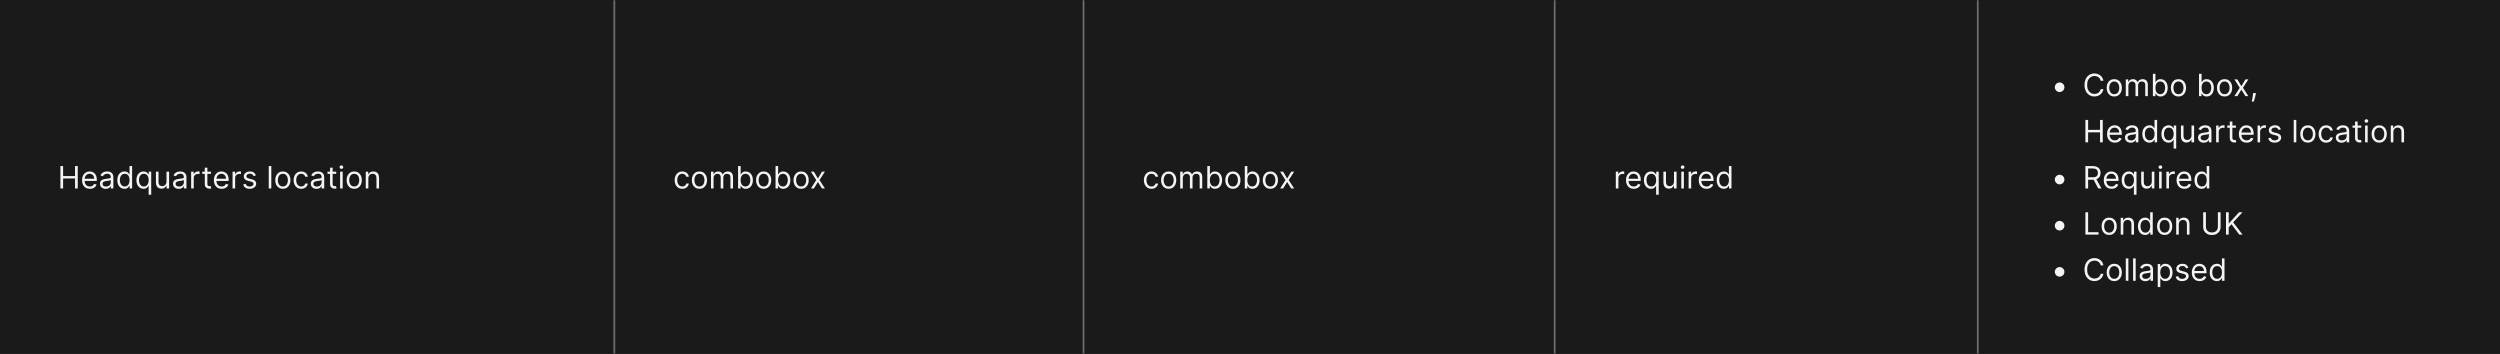 <svg width="1300" height="184" viewBox="0 0 1300 184" fill="none" xmlns="http://www.w3.org/2000/svg">
<rect x="0" y="0" width="1300" height="184" fill="#333333" stroke="none"/>
<mask id="path-1-inside-1_1269_53886" fill="white">
<path d="M0 0H320V184H0V0Z"/>
</mask>
<path d="M0 0H320V184H0V0Z" fill="#1A1A1A"/>
<path d="M319 0V184H321V0H319Z" fill="#707070" mask="url(#path-1-inside-1_1269_53886)"/>
<path d="M31.409 98V86.364H32.818V91.546H39.023V86.364H40.432V98H39.023V92.796H32.818V98H31.409ZM46.73 98.182C45.889 98.182 45.164 97.996 44.554 97.625C43.948 97.25 43.48 96.727 43.151 96.057C42.825 95.383 42.662 94.599 42.662 93.704C42.662 92.811 42.825 92.023 43.151 91.341C43.48 90.655 43.938 90.121 44.526 89.739C45.117 89.352 45.806 89.159 46.594 89.159C47.048 89.159 47.497 89.235 47.94 89.386C48.383 89.538 48.787 89.784 49.151 90.125C49.514 90.462 49.804 90.909 50.02 91.466C50.236 92.023 50.344 92.708 50.344 93.523V94.091H43.617V92.932H48.98C48.98 92.439 48.882 92 48.685 91.614C48.492 91.227 48.215 90.922 47.855 90.699C47.499 90.475 47.079 90.364 46.594 90.364C46.06 90.364 45.597 90.496 45.207 90.761C44.821 91.023 44.524 91.364 44.315 91.784C44.107 92.204 44.003 92.655 44.003 93.136V93.909C44.003 94.568 44.117 95.127 44.344 95.585C44.575 96.04 44.895 96.386 45.304 96.625C45.713 96.86 46.188 96.977 46.73 96.977C47.082 96.977 47.401 96.928 47.685 96.829C47.972 96.727 48.221 96.576 48.429 96.375C48.637 96.171 48.798 95.917 48.912 95.614L50.207 95.977C50.071 96.417 49.842 96.803 49.52 97.136C49.198 97.466 48.8 97.724 48.327 97.909C47.853 98.091 47.321 98.182 46.73 98.182ZM54.952 98.204C54.399 98.204 53.897 98.1 53.446 97.892C52.995 97.68 52.637 97.375 52.372 96.977C52.107 96.576 51.974 96.091 51.974 95.523C51.974 95.023 52.073 94.617 52.27 94.307C52.467 93.992 52.73 93.746 53.06 93.568C53.389 93.39 53.753 93.258 54.151 93.171C54.552 93.079 54.956 93.008 55.361 92.954C55.891 92.886 56.321 92.835 56.651 92.801C56.984 92.763 57.226 92.701 57.378 92.614C57.533 92.526 57.611 92.375 57.611 92.159V92.114C57.611 91.553 57.457 91.117 57.151 90.807C56.847 90.496 56.387 90.341 55.77 90.341C55.13 90.341 54.628 90.481 54.264 90.761C53.901 91.042 53.645 91.341 53.497 91.659L52.224 91.204C52.452 90.674 52.755 90.261 53.133 89.966C53.516 89.667 53.933 89.458 54.383 89.341C54.838 89.22 55.285 89.159 55.724 89.159C56.005 89.159 56.327 89.193 56.69 89.261C57.058 89.326 57.412 89.46 57.753 89.665C58.097 89.869 58.383 90.178 58.611 90.591C58.838 91.004 58.952 91.557 58.952 92.25V98H57.611V96.818H57.543C57.452 97.008 57.3 97.21 57.088 97.426C56.876 97.642 56.594 97.826 56.242 97.977C55.889 98.129 55.459 98.204 54.952 98.204ZM55.156 97C55.687 97 56.133 96.896 56.497 96.688C56.865 96.479 57.141 96.21 57.327 95.881C57.516 95.551 57.611 95.204 57.611 94.841V93.614C57.554 93.682 57.429 93.744 57.236 93.801C57.046 93.854 56.827 93.901 56.577 93.943C56.331 93.981 56.09 94.015 55.855 94.046C55.624 94.072 55.437 94.095 55.293 94.114C54.944 94.159 54.618 94.233 54.315 94.335C54.016 94.434 53.774 94.583 53.588 94.784C53.406 94.981 53.315 95.25 53.315 95.591C53.315 96.057 53.488 96.409 53.832 96.648C54.181 96.883 54.622 97 55.156 97ZM64.695 98.182C63.967 98.182 63.325 97.998 62.769 97.631C62.212 97.26 61.776 96.737 61.462 96.062C61.147 95.385 60.99 94.583 60.99 93.659C60.99 92.742 61.147 91.947 61.462 91.273C61.776 90.599 62.214 90.078 62.774 89.71C63.335 89.343 63.983 89.159 64.717 89.159C65.285 89.159 65.734 89.254 66.064 89.443C66.397 89.629 66.651 89.841 66.825 90.079C67.003 90.314 67.142 90.508 67.24 90.659H67.354V86.364H68.695V98H67.399V96.659H67.24C67.142 96.818 67.001 97.019 66.82 97.261C66.638 97.5 66.378 97.714 66.041 97.903C65.704 98.089 65.255 98.182 64.695 98.182ZM64.876 96.977C65.414 96.977 65.869 96.837 66.24 96.557C66.611 96.273 66.894 95.881 67.087 95.381C67.28 94.877 67.376 94.296 67.376 93.636C67.376 92.985 67.282 92.415 67.092 91.926C66.903 91.434 66.623 91.051 66.251 90.778C65.88 90.502 65.422 90.364 64.876 90.364C64.308 90.364 63.835 90.51 63.456 90.801C63.081 91.089 62.799 91.481 62.609 91.977C62.424 92.47 62.331 93.023 62.331 93.636C62.331 94.258 62.426 94.822 62.615 95.329C62.808 95.833 63.092 96.235 63.467 96.534C63.846 96.829 64.316 96.977 64.876 96.977ZM78.632 101.273H77.291V96.659H77.178C77.079 96.818 76.939 97.019 76.757 97.261C76.575 97.5 76.316 97.714 75.979 97.903C75.642 98.089 75.193 98.182 74.632 98.182C73.905 98.182 73.263 97.998 72.706 97.631C72.149 97.26 71.713 96.737 71.399 96.062C71.085 95.385 70.928 94.583 70.928 93.659C70.928 92.742 71.085 91.947 71.399 91.273C71.713 90.599 72.151 90.078 72.712 89.71C73.272 89.343 73.92 89.159 74.655 89.159C75.223 89.159 75.672 89.254 76.001 89.443C76.335 89.629 76.588 89.841 76.763 90.079C76.941 90.314 77.079 90.508 77.178 90.659H77.337V89.273H78.632V101.273ZM77.314 93.636C77.314 92.985 77.219 92.415 77.03 91.926C76.84 91.434 76.56 91.051 76.189 90.778C75.818 90.502 75.359 90.364 74.814 90.364C74.246 90.364 73.772 90.51 73.394 90.801C73.019 91.089 72.736 91.481 72.547 91.977C72.361 92.47 72.269 93.023 72.269 93.636C72.269 94.258 72.363 94.822 72.553 95.329C72.746 95.833 73.03 96.235 73.405 96.534C73.784 96.829 74.253 96.977 74.814 96.977C75.352 96.977 75.806 96.837 76.178 96.557C76.549 96.273 76.831 95.881 77.024 95.381C77.217 94.877 77.314 94.296 77.314 93.636ZM86.587 94.432V89.273H87.928V98H86.587V96.523H86.496C86.291 96.966 85.973 97.343 85.541 97.653C85.109 97.96 84.564 98.114 83.905 98.114C83.359 98.114 82.874 97.994 82.45 97.756C82.026 97.513 81.693 97.15 81.45 96.665C81.208 96.176 81.087 95.561 81.087 94.818V89.273H82.428V94.727C82.428 95.364 82.606 95.871 82.962 96.25C83.322 96.629 83.78 96.818 84.337 96.818C84.67 96.818 85.009 96.733 85.354 96.562C85.702 96.392 85.994 96.131 86.229 95.778C86.467 95.426 86.587 94.977 86.587 94.432ZM92.952 98.204C92.399 98.204 91.897 98.1 91.446 97.892C90.995 97.68 90.637 97.375 90.372 96.977C90.107 96.576 89.974 96.091 89.974 95.523C89.974 95.023 90.073 94.617 90.27 94.307C90.467 93.992 90.73 93.746 91.06 93.568C91.389 93.39 91.753 93.258 92.151 93.171C92.552 93.079 92.956 93.008 93.361 92.954C93.891 92.886 94.321 92.835 94.651 92.801C94.984 92.763 95.226 92.701 95.378 92.614C95.533 92.526 95.611 92.375 95.611 92.159V92.114C95.611 91.553 95.457 91.117 95.151 90.807C94.847 90.496 94.387 90.341 93.77 90.341C93.13 90.341 92.628 90.481 92.264 90.761C91.901 91.042 91.645 91.341 91.497 91.659L90.224 91.204C90.452 90.674 90.755 90.261 91.133 89.966C91.516 89.667 91.933 89.458 92.383 89.341C92.838 89.22 93.285 89.159 93.724 89.159C94.005 89.159 94.327 89.193 94.69 89.261C95.058 89.326 95.412 89.46 95.753 89.665C96.097 89.869 96.383 90.178 96.611 90.591C96.838 91.004 96.952 91.557 96.952 92.25V98H95.611V96.818H95.543C95.452 97.008 95.3 97.21 95.088 97.426C94.876 97.642 94.594 97.826 94.242 97.977C93.889 98.129 93.459 98.204 92.952 98.204ZM93.156 97C93.687 97 94.133 96.896 94.497 96.688C94.865 96.479 95.141 96.21 95.327 95.881C95.516 95.551 95.611 95.204 95.611 94.841V93.614C95.554 93.682 95.429 93.744 95.236 93.801C95.046 93.854 94.827 93.901 94.577 93.943C94.331 93.981 94.09 94.015 93.855 94.046C93.624 94.072 93.437 94.095 93.293 94.114C92.944 94.159 92.618 94.233 92.315 94.335C92.016 94.434 91.774 94.583 91.588 94.784C91.406 94.981 91.315 95.25 91.315 95.591C91.315 96.057 91.488 96.409 91.832 96.648C92.181 96.883 92.622 97 93.156 97ZM99.399 98V89.273H100.695V90.591H100.786C100.945 90.159 101.232 89.809 101.649 89.54C102.066 89.271 102.536 89.136 103.058 89.136C103.157 89.136 103.28 89.138 103.428 89.142C103.575 89.146 103.687 89.151 103.763 89.159V90.523C103.717 90.511 103.613 90.494 103.45 90.472C103.291 90.445 103.123 90.432 102.945 90.432C102.52 90.432 102.142 90.521 101.808 90.699C101.479 90.873 101.217 91.115 101.024 91.426C100.835 91.733 100.74 92.083 100.74 92.477V98H99.399ZM109.695 89.273V90.409H105.172V89.273H109.695ZM106.49 87.182H107.831V95.5C107.831 95.879 107.886 96.163 107.996 96.352C108.109 96.538 108.253 96.663 108.428 96.727C108.606 96.788 108.793 96.818 108.99 96.818C109.138 96.818 109.259 96.811 109.354 96.796C109.448 96.776 109.524 96.761 109.581 96.75L109.854 97.954C109.763 97.989 109.636 98.023 109.473 98.057C109.31 98.095 109.104 98.114 108.854 98.114C108.475 98.114 108.104 98.032 107.74 97.869C107.38 97.706 107.081 97.458 106.842 97.125C106.607 96.792 106.49 96.371 106.49 95.864V87.182ZM115.277 98.182C114.436 98.182 113.711 97.996 113.101 97.625C112.495 97.25 112.027 96.727 111.697 96.057C111.372 95.383 111.209 94.599 111.209 93.704C111.209 92.811 111.372 92.023 111.697 91.341C112.027 90.655 112.485 90.121 113.072 89.739C113.663 89.352 114.353 89.159 115.141 89.159C115.595 89.159 116.044 89.235 116.487 89.386C116.93 89.538 117.334 89.784 117.697 90.125C118.061 90.462 118.351 90.909 118.567 91.466C118.783 92.023 118.891 92.708 118.891 93.523V94.091H112.163V92.932H117.527C117.527 92.439 117.429 92 117.232 91.614C117.038 91.227 116.762 90.922 116.402 90.699C116.046 90.475 115.625 90.364 115.141 90.364C114.607 90.364 114.144 90.496 113.754 90.761C113.368 91.023 113.071 91.364 112.862 91.784C112.654 92.204 112.55 92.655 112.55 93.136V93.909C112.55 94.568 112.663 95.127 112.891 95.585C113.122 96.04 113.442 96.386 113.851 96.625C114.26 96.86 114.735 96.977 115.277 96.977C115.629 96.977 115.947 96.928 116.232 96.829C116.519 96.727 116.768 96.576 116.976 96.375C117.184 96.171 117.345 95.917 117.459 95.614L118.754 95.977C118.618 96.417 118.389 96.803 118.067 97.136C117.745 97.466 117.347 97.724 116.874 97.909C116.4 98.091 115.868 98.182 115.277 98.182ZM120.93 98V89.273H122.226V90.591H122.317C122.476 90.159 122.764 89.809 123.18 89.54C123.597 89.271 124.067 89.136 124.589 89.136C124.688 89.136 124.811 89.138 124.959 89.142C125.107 89.146 125.218 89.151 125.294 89.159V90.523C125.249 90.511 125.144 90.494 124.982 90.472C124.822 90.445 124.654 90.432 124.476 90.432C124.052 90.432 123.673 90.521 123.339 90.699C123.01 90.873 122.749 91.115 122.555 91.426C122.366 91.733 122.271 92.083 122.271 92.477V98H120.93ZM133.065 91.227L131.861 91.568C131.785 91.367 131.673 91.172 131.526 90.983C131.382 90.79 131.185 90.631 130.935 90.506C130.685 90.381 130.365 90.318 129.974 90.318C129.44 90.318 128.995 90.441 128.639 90.688C128.287 90.93 128.111 91.239 128.111 91.614C128.111 91.947 128.232 92.21 128.474 92.403C128.717 92.597 129.096 92.758 129.611 92.886L130.906 93.204C131.687 93.394 132.268 93.684 132.651 94.074C133.033 94.46 133.224 94.958 133.224 95.568C133.224 96.068 133.08 96.515 132.793 96.909C132.509 97.303 132.111 97.614 131.599 97.841C131.088 98.068 130.493 98.182 129.815 98.182C128.925 98.182 128.188 97.989 127.605 97.602C127.022 97.216 126.652 96.651 126.497 95.909L127.77 95.591C127.891 96.061 128.12 96.413 128.457 96.648C128.798 96.883 129.243 97 129.793 97C130.418 97 130.914 96.867 131.281 96.602C131.652 96.333 131.838 96.011 131.838 95.636C131.838 95.333 131.732 95.079 131.52 94.875C131.308 94.667 130.982 94.511 130.543 94.409L129.088 94.068C128.289 93.879 127.702 93.585 127.327 93.188C126.955 92.786 126.77 92.284 126.77 91.682C126.77 91.189 126.908 90.754 127.185 90.375C127.465 89.996 127.846 89.699 128.327 89.483C128.812 89.267 129.361 89.159 129.974 89.159C130.838 89.159 131.516 89.349 132.009 89.727C132.505 90.106 132.857 90.606 133.065 91.227ZM141.084 86.364V98H139.743V86.364H141.084ZM147.085 98.182C146.297 98.182 145.606 97.994 145.011 97.619C144.42 97.244 143.958 96.72 143.625 96.046C143.295 95.371 143.131 94.583 143.131 93.682C143.131 92.773 143.295 91.979 143.625 91.301C143.958 90.623 144.42 90.097 145.011 89.722C145.606 89.347 146.297 89.159 147.085 89.159C147.873 89.159 148.563 89.347 149.153 89.722C149.748 90.097 150.21 90.623 150.54 91.301C150.873 91.979 151.04 92.773 151.04 93.682C151.04 94.583 150.873 95.371 150.54 96.046C150.21 96.72 149.748 97.244 149.153 97.619C148.563 97.994 147.873 98.182 147.085 98.182ZM147.085 96.977C147.684 96.977 148.176 96.824 148.562 96.517C148.949 96.21 149.235 95.807 149.42 95.307C149.606 94.807 149.699 94.265 149.699 93.682C149.699 93.099 149.606 92.555 149.42 92.051C149.235 91.547 148.949 91.14 148.562 90.829C148.176 90.519 147.684 90.364 147.085 90.364C146.487 90.364 145.994 90.519 145.608 90.829C145.222 91.14 144.936 91.547 144.75 92.051C144.564 92.555 144.472 93.099 144.472 93.682C144.472 94.265 144.564 94.807 144.75 95.307C144.936 95.807 145.222 96.21 145.608 96.517C145.994 96.824 146.487 96.977 147.085 96.977ZM156.632 98.182C155.814 98.182 155.109 97.989 154.518 97.602C153.928 97.216 153.473 96.684 153.155 96.006C152.837 95.328 152.678 94.553 152.678 93.682C152.678 92.796 152.84 92.013 153.166 91.335C153.496 90.653 153.954 90.121 154.541 89.739C155.132 89.352 155.821 89.159 156.609 89.159C157.223 89.159 157.776 89.273 158.268 89.5C158.761 89.727 159.164 90.046 159.479 90.454C159.793 90.864 159.988 91.341 160.064 91.886H158.723C158.621 91.489 158.393 91.136 158.041 90.829C157.693 90.519 157.223 90.364 156.632 90.364C156.109 90.364 155.651 90.5 155.257 90.773C154.867 91.042 154.562 91.422 154.342 91.915C154.126 92.403 154.018 92.977 154.018 93.636C154.018 94.311 154.125 94.898 154.337 95.398C154.553 95.898 154.856 96.286 155.246 96.562C155.64 96.839 156.102 96.977 156.632 96.977C156.981 96.977 157.297 96.917 157.581 96.796C157.865 96.674 158.106 96.5 158.303 96.273C158.5 96.046 158.64 95.773 158.723 95.454H160.064C159.988 95.97 159.801 96.434 159.501 96.847C159.206 97.256 158.814 97.581 158.325 97.824C157.84 98.062 157.276 98.182 156.632 98.182ZM164.592 98.204C164.039 98.204 163.537 98.1 163.087 97.892C162.636 97.68 162.278 97.375 162.013 96.977C161.748 96.576 161.615 96.091 161.615 95.523C161.615 95.023 161.714 94.617 161.911 94.307C162.107 93.992 162.371 93.746 162.7 93.568C163.03 93.39 163.393 93.258 163.791 93.171C164.193 93.079 164.596 93.008 165.001 92.954C165.532 92.886 165.962 92.835 166.291 92.801C166.625 92.763 166.867 92.701 167.018 92.614C167.174 92.526 167.251 92.375 167.251 92.159V92.114C167.251 91.553 167.098 91.117 166.791 90.807C166.488 90.496 166.028 90.341 165.411 90.341C164.77 90.341 164.268 90.481 163.905 90.761C163.541 91.042 163.286 91.341 163.138 91.659L161.865 91.204C162.092 90.674 162.395 90.261 162.774 89.966C163.157 89.667 163.573 89.458 164.024 89.341C164.479 89.22 164.926 89.159 165.365 89.159C165.645 89.159 165.967 89.193 166.331 89.261C166.698 89.326 167.053 89.46 167.393 89.665C167.738 89.869 168.024 90.178 168.251 90.591C168.479 91.004 168.592 91.557 168.592 92.25V98H167.251V96.818H167.183C167.092 97.008 166.941 97.21 166.729 97.426C166.517 97.642 166.234 97.826 165.882 97.977C165.53 98.129 165.1 98.204 164.592 98.204ZM164.797 97C165.327 97 165.774 96.896 166.138 96.688C166.505 96.479 166.782 96.21 166.967 95.881C167.157 95.551 167.251 95.204 167.251 94.841V93.614C167.195 93.682 167.07 93.744 166.876 93.801C166.687 93.854 166.467 93.901 166.217 93.943C165.971 93.981 165.731 94.015 165.496 94.046C165.265 94.072 165.077 94.095 164.933 94.114C164.585 94.159 164.259 94.233 163.956 94.335C163.657 94.434 163.414 94.583 163.229 94.784C163.047 94.981 162.956 95.25 162.956 95.591C162.956 96.057 163.128 96.409 163.473 96.648C163.821 96.883 164.263 97 164.797 97ZM174.835 89.273V90.409H170.312V89.273H174.835ZM171.631 87.182H172.972V95.5C172.972 95.879 173.027 96.163 173.136 96.352C173.25 96.538 173.394 96.663 173.568 96.727C173.746 96.788 173.934 96.818 174.131 96.818C174.278 96.818 174.4 96.811 174.494 96.796C174.589 96.776 174.665 96.761 174.722 96.75L174.994 97.954C174.903 97.989 174.777 98.023 174.614 98.057C174.451 98.095 174.244 98.114 173.994 98.114C173.616 98.114 173.244 98.032 172.881 97.869C172.521 97.706 172.222 97.458 171.983 97.125C171.748 96.792 171.631 96.371 171.631 95.864V87.182ZM176.852 98V89.273H178.193V98H176.852ZM177.534 87.818C177.273 87.818 177.047 87.729 176.858 87.551C176.672 87.373 176.58 87.159 176.58 86.909C176.58 86.659 176.672 86.445 176.858 86.267C177.047 86.089 177.273 86 177.534 86C177.795 86 178.019 86.089 178.205 86.267C178.394 86.445 178.489 86.659 178.489 86.909C178.489 87.159 178.394 87.373 178.205 87.551C178.019 87.729 177.795 87.818 177.534 87.818ZM184.195 98.182C183.407 98.182 182.715 97.994 182.121 97.619C181.53 97.244 181.068 96.72 180.734 96.046C180.405 95.371 180.24 94.583 180.24 93.682C180.24 92.773 180.405 91.979 180.734 91.301C181.068 90.623 181.53 90.097 182.121 89.722C182.715 89.347 183.407 89.159 184.195 89.159C184.982 89.159 185.672 89.347 186.263 89.722C186.857 90.097 187.32 90.623 187.649 91.301C187.982 91.979 188.149 92.773 188.149 93.682C188.149 94.583 187.982 95.371 187.649 96.046C187.32 96.72 186.857 97.244 186.263 97.619C185.672 97.994 184.982 98.182 184.195 98.182ZM184.195 96.977C184.793 96.977 185.286 96.824 185.672 96.517C186.058 96.21 186.344 95.807 186.53 95.307C186.715 94.807 186.808 94.265 186.808 93.682C186.808 93.099 186.715 92.555 186.53 92.051C186.344 91.547 186.058 91.14 185.672 90.829C185.286 90.519 184.793 90.364 184.195 90.364C183.596 90.364 183.104 90.519 182.717 90.829C182.331 91.14 182.045 91.547 181.859 92.051C181.674 92.555 181.581 93.099 181.581 93.682C181.581 94.265 181.674 94.807 181.859 95.307C182.045 95.807 182.331 96.21 182.717 96.517C183.104 96.824 183.596 96.977 184.195 96.977ZM191.537 92.75V98H190.196V89.273H191.491V90.636H191.605C191.81 90.193 192.12 89.837 192.537 89.568C192.954 89.296 193.491 89.159 194.151 89.159C194.741 89.159 195.259 89.28 195.702 89.523C196.145 89.761 196.49 90.125 196.736 90.614C196.982 91.099 197.105 91.712 197.105 92.454V98H195.764V92.546C195.764 91.86 195.586 91.326 195.23 90.943C194.874 90.557 194.385 90.364 193.764 90.364C193.336 90.364 192.954 90.456 192.616 90.642C192.283 90.828 192.02 91.099 191.827 91.454C191.634 91.811 191.537 92.242 191.537 92.75Z" fill="white" fill-opacity="0.95"/>
<mask id="path-4-inside-2_1269_53886" fill="white">
<path d="M320 0H564V184H320V0Z"/>
</mask>
<path d="M320 0H564V184H320V0Z" fill="#1A1A1A"/>
<path d="M563 0V184H565V0H563Z" fill="#707070" mask="url(#path-4-inside-2_1269_53886)"/>
<path d="M354.773 98.182C353.955 98.182 353.25 97.989 352.659 97.602C352.068 97.216 351.614 96.684 351.295 96.006C350.977 95.328 350.818 94.553 350.818 93.682C350.818 92.796 350.981 92.013 351.307 91.335C351.636 90.653 352.095 90.121 352.682 89.739C353.273 89.352 353.962 89.159 354.75 89.159C355.364 89.159 355.917 89.273 356.409 89.5C356.902 89.727 357.305 90.046 357.619 90.454C357.934 90.864 358.129 91.341 358.205 91.886H356.864C356.761 91.489 356.534 91.136 356.182 90.829C355.833 90.519 355.364 90.364 354.773 90.364C354.25 90.364 353.792 90.5 353.398 90.773C353.008 91.042 352.703 91.422 352.483 91.915C352.267 92.403 352.159 92.977 352.159 93.636C352.159 94.311 352.265 94.898 352.477 95.398C352.693 95.898 352.996 96.286 353.386 96.562C353.78 96.839 354.242 96.977 354.773 96.977C355.121 96.977 355.438 96.917 355.722 96.796C356.006 96.674 356.246 96.5 356.443 96.273C356.64 96.046 356.78 95.773 356.864 95.454H358.205C358.129 95.97 357.941 96.434 357.642 96.847C357.347 97.256 356.955 97.581 356.466 97.824C355.981 98.062 355.417 98.182 354.773 98.182ZM363.71 98.182C362.922 98.182 362.231 97.994 361.636 97.619C361.045 97.244 360.583 96.72 360.25 96.046C359.92 95.371 359.756 94.583 359.756 93.682C359.756 92.773 359.92 91.979 360.25 91.301C360.583 90.623 361.045 90.097 361.636 89.722C362.231 89.347 362.922 89.159 363.71 89.159C364.498 89.159 365.188 89.347 365.778 89.722C366.373 90.097 366.835 90.623 367.165 91.301C367.498 91.979 367.665 92.773 367.665 93.682C367.665 94.583 367.498 95.371 367.165 96.046C366.835 96.72 366.373 97.244 365.778 97.619C365.188 97.994 364.498 98.182 363.71 98.182ZM363.71 96.977C364.309 96.977 364.801 96.824 365.188 96.517C365.574 96.21 365.86 95.807 366.045 95.307C366.231 94.807 366.324 94.265 366.324 93.682C366.324 93.099 366.231 92.555 366.045 92.051C365.86 91.547 365.574 91.14 365.188 90.829C364.801 90.519 364.309 90.364 363.71 90.364C363.112 90.364 362.619 90.519 362.233 90.829C361.847 91.14 361.561 91.547 361.375 92.051C361.189 92.555 361.097 93.099 361.097 93.682C361.097 94.265 361.189 94.807 361.375 95.307C361.561 95.807 361.847 96.21 362.233 96.517C362.619 96.824 363.112 96.977 363.71 96.977ZM369.712 98V89.273H371.007V90.636H371.121C371.303 90.171 371.596 89.809 372.001 89.551C372.407 89.29 372.893 89.159 373.462 89.159C374.037 89.159 374.517 89.29 374.899 89.551C375.286 89.809 375.587 90.171 375.803 90.636H375.893C376.117 90.186 376.452 89.828 376.899 89.562C377.346 89.294 377.882 89.159 378.507 89.159C379.287 89.159 379.926 89.403 380.422 89.892C380.918 90.377 381.166 91.133 381.166 92.159V98H379.825V92.159C379.825 91.515 379.649 91.055 379.297 90.778C378.945 90.502 378.53 90.364 378.053 90.364C377.439 90.364 376.964 90.549 376.626 90.921C376.289 91.288 376.121 91.754 376.121 92.318V98H374.757V92.023C374.757 91.526 374.596 91.127 374.274 90.824C373.952 90.517 373.537 90.364 373.03 90.364C372.681 90.364 372.356 90.456 372.053 90.642C371.753 90.828 371.511 91.085 371.325 91.415C371.143 91.74 371.053 92.117 371.053 92.546V98H369.712ZM383.8 98V86.364H385.141V90.659H385.254C385.353 90.508 385.489 90.314 385.663 90.079C385.841 89.841 386.095 89.629 386.425 89.443C386.758 89.254 387.209 89.159 387.777 89.159C388.512 89.159 389.16 89.343 389.72 89.71C390.281 90.078 390.718 90.599 391.033 91.273C391.347 91.947 391.504 92.742 391.504 93.659C391.504 94.583 391.347 95.385 391.033 96.062C390.718 96.737 390.283 97.26 389.726 97.631C389.169 97.998 388.527 98.182 387.8 98.182C387.239 98.182 386.79 98.089 386.453 97.903C386.116 97.714 385.857 97.5 385.675 97.261C385.493 97.019 385.353 96.818 385.254 96.659H385.095V98H383.8ZM385.118 93.636C385.118 94.296 385.214 94.877 385.408 95.381C385.601 95.881 385.883 96.273 386.254 96.557C386.625 96.837 387.08 96.977 387.618 96.977C388.179 96.977 388.646 96.829 389.021 96.534C389.4 96.235 389.684 95.833 389.874 95.329C390.067 94.822 390.163 94.258 390.163 93.636C390.163 93.023 390.069 92.47 389.879 91.977C389.694 91.481 389.411 91.089 389.033 90.801C388.658 90.51 388.186 90.364 387.618 90.364C387.072 90.364 386.614 90.502 386.243 90.778C385.872 91.051 385.591 91.434 385.402 91.926C385.213 92.415 385.118 92.985 385.118 93.636ZM397.101 98.182C396.313 98.182 395.622 97.994 395.027 97.619C394.436 97.244 393.974 96.72 393.641 96.046C393.311 95.371 393.146 94.583 393.146 93.682C393.146 92.773 393.311 91.979 393.641 91.301C393.974 90.623 394.436 90.097 395.027 89.722C395.622 89.347 396.313 89.159 397.101 89.159C397.889 89.159 398.578 89.347 399.169 89.722C399.764 90.097 400.226 90.623 400.555 91.301C400.889 91.979 401.055 92.773 401.055 93.682C401.055 94.583 400.889 95.371 400.555 96.046C400.226 96.72 399.764 97.244 399.169 97.619C398.578 97.994 397.889 98.182 397.101 98.182ZM397.101 96.977C397.699 96.977 398.192 96.824 398.578 96.517C398.964 96.21 399.25 95.807 399.436 95.307C399.622 94.807 399.714 94.265 399.714 93.682C399.714 93.099 399.622 92.555 399.436 92.051C399.25 91.547 398.964 91.14 398.578 90.829C398.192 90.519 397.699 90.364 397.101 90.364C396.502 90.364 396.01 90.519 395.624 90.829C395.237 91.14 394.951 91.547 394.766 92.051C394.58 92.555 394.487 93.099 394.487 93.682C394.487 94.265 394.58 94.807 394.766 95.307C394.951 95.807 395.237 96.21 395.624 96.517C396.01 96.824 396.502 96.977 397.101 96.977ZM403.284 98V86.364H404.625V90.659H404.739C404.837 90.508 404.973 90.314 405.148 90.079C405.326 89.841 405.58 89.629 405.909 89.443C406.242 89.254 406.693 89.159 407.261 89.159C407.996 89.159 408.644 89.343 409.205 89.71C409.765 90.078 410.203 90.599 410.517 91.273C410.831 91.947 410.989 92.742 410.989 93.659C410.989 94.583 410.831 95.385 410.517 96.062C410.203 96.737 409.767 97.26 409.21 97.631C408.653 97.998 408.011 98.182 407.284 98.182C406.723 98.182 406.275 98.089 405.938 97.903C405.6 97.714 405.341 97.5 405.159 97.261C404.977 97.019 404.837 96.818 404.739 96.659H404.58V98H403.284ZM404.602 93.636C404.602 94.296 404.699 94.877 404.892 95.381C405.085 95.881 405.367 96.273 405.739 96.557C406.11 96.837 406.564 96.977 407.102 96.977C407.663 96.977 408.131 96.829 408.506 96.534C408.884 96.235 409.169 95.833 409.358 95.329C409.551 94.822 409.648 94.258 409.648 93.636C409.648 93.023 409.553 92.47 409.364 91.977C409.178 91.481 408.896 91.089 408.517 90.801C408.142 90.51 407.67 90.364 407.102 90.364C406.557 90.364 406.098 90.502 405.727 90.778C405.356 91.051 405.076 91.434 404.886 91.926C404.697 92.415 404.602 92.985 404.602 93.636ZM416.585 98.182C415.797 98.182 415.106 97.994 414.511 97.619C413.92 97.244 413.458 96.72 413.125 96.046C412.795 95.371 412.631 94.583 412.631 93.682C412.631 92.773 412.795 91.979 413.125 91.301C413.458 90.623 413.92 90.097 414.511 89.722C415.106 89.347 415.797 89.159 416.585 89.159C417.373 89.159 418.063 89.347 418.653 89.722C419.248 90.097 419.71 90.623 420.04 91.301C420.373 91.979 420.54 92.773 420.54 93.682C420.54 94.583 420.373 95.371 420.04 96.046C419.71 96.72 419.248 97.244 418.653 97.619C418.063 97.994 417.373 98.182 416.585 98.182ZM416.585 96.977C417.184 96.977 417.676 96.824 418.062 96.517C418.449 96.21 418.735 95.807 418.92 95.307C419.106 94.807 419.199 94.265 419.199 93.682C419.199 93.099 419.106 92.555 418.92 92.051C418.735 91.547 418.449 91.14 418.062 90.829C417.676 90.519 417.184 90.364 416.585 90.364C415.987 90.364 415.494 90.519 415.108 90.829C414.722 91.14 414.436 91.547 414.25 92.051C414.064 92.555 413.972 93.099 413.972 93.682C413.972 94.265 414.064 94.807 414.25 95.307C414.436 95.807 414.722 96.21 415.108 96.517C415.494 96.824 415.987 96.977 416.585 96.977ZM423.227 89.273L425.318 92.841L427.409 89.273H428.955L426.136 93.636L428.955 98H427.409L425.318 94.614L423.227 98H421.682L424.455 93.636L421.682 89.273H423.227Z" fill="white" fill-opacity="0.95"/>
<mask id="path-7-inside-3_1269_53886" fill="white">
<path d="M564 0H809V184H564V0Z"/>
</mask>
<path d="M564 0H809V184H564V0Z" fill="#1A1A1A"/>
<path d="M808 0V184H810V0H808Z" fill="#707070" mask="url(#path-7-inside-3_1269_53886)"/>
<path d="M598.773 98.182C597.955 98.182 597.25 97.989 596.659 97.602C596.068 97.216 595.614 96.684 595.295 96.006C594.977 95.328 594.818 94.553 594.818 93.682C594.818 92.796 594.981 92.013 595.307 91.335C595.636 90.653 596.095 90.121 596.682 89.739C597.273 89.352 597.962 89.159 598.75 89.159C599.364 89.159 599.917 89.273 600.409 89.5C600.902 89.727 601.305 90.046 601.619 90.454C601.934 90.864 602.129 91.341 602.205 91.886H600.864C600.761 91.489 600.534 91.136 600.182 90.829C599.833 90.519 599.364 90.364 598.773 90.364C598.25 90.364 597.792 90.5 597.398 90.773C597.008 91.042 596.703 91.422 596.483 91.915C596.267 92.403 596.159 92.977 596.159 93.636C596.159 94.311 596.265 94.898 596.477 95.398C596.693 95.898 596.996 96.286 597.386 96.562C597.78 96.839 598.242 96.977 598.773 96.977C599.121 96.977 599.438 96.917 599.722 96.796C600.006 96.674 600.246 96.5 600.443 96.273C600.64 96.046 600.78 95.773 600.864 95.454H602.205C602.129 95.97 601.941 96.434 601.642 96.847C601.347 97.256 600.955 97.581 600.466 97.824C599.981 98.062 599.417 98.182 598.773 98.182ZM607.71 98.182C606.922 98.182 606.231 97.994 605.636 97.619C605.045 97.244 604.583 96.72 604.25 96.046C603.92 95.371 603.756 94.583 603.756 93.682C603.756 92.773 603.92 91.979 604.25 91.301C604.583 90.623 605.045 90.097 605.636 89.722C606.231 89.347 606.922 89.159 607.71 89.159C608.498 89.159 609.188 89.347 609.778 89.722C610.373 90.097 610.835 90.623 611.165 91.301C611.498 91.979 611.665 92.773 611.665 93.682C611.665 94.583 611.498 95.371 611.165 96.046C610.835 96.72 610.373 97.244 609.778 97.619C609.188 97.994 608.498 98.182 607.71 98.182ZM607.71 96.977C608.309 96.977 608.801 96.824 609.188 96.517C609.574 96.21 609.86 95.807 610.045 95.307C610.231 94.807 610.324 94.265 610.324 93.682C610.324 93.099 610.231 92.555 610.045 92.051C609.86 91.547 609.574 91.14 609.188 90.829C608.801 90.519 608.309 90.364 607.71 90.364C607.112 90.364 606.619 90.519 606.233 90.829C605.847 91.14 605.561 91.547 605.375 92.051C605.189 92.555 605.097 93.099 605.097 93.682C605.097 94.265 605.189 94.807 605.375 95.307C605.561 95.807 605.847 96.21 606.233 96.517C606.619 96.824 607.112 96.977 607.71 96.977ZM613.712 98V89.273H615.007V90.636H615.121C615.303 90.171 615.596 89.809 616.001 89.551C616.407 89.29 616.893 89.159 617.462 89.159C618.037 89.159 618.517 89.29 618.899 89.551C619.286 89.809 619.587 90.171 619.803 90.636H619.893C620.117 90.186 620.452 89.828 620.899 89.562C621.346 89.294 621.882 89.159 622.507 89.159C623.287 89.159 623.926 89.403 624.422 89.892C624.918 90.377 625.166 91.133 625.166 92.159V98H623.825V92.159C623.825 91.515 623.649 91.055 623.297 90.778C622.945 90.502 622.53 90.364 622.053 90.364C621.439 90.364 620.964 90.549 620.626 90.921C620.289 91.288 620.121 91.754 620.121 92.318V98H618.757V92.023C618.757 91.526 618.596 91.127 618.274 90.824C617.952 90.517 617.537 90.364 617.03 90.364C616.681 90.364 616.356 90.456 616.053 90.642C615.753 90.828 615.511 91.085 615.325 91.415C615.143 91.74 615.053 92.117 615.053 92.546V98H613.712ZM627.8 98V86.364H629.141V90.659H629.254C629.353 90.508 629.489 90.314 629.663 90.079C629.841 89.841 630.095 89.629 630.425 89.443C630.758 89.254 631.209 89.159 631.777 89.159C632.512 89.159 633.16 89.343 633.72 89.71C634.281 90.078 634.718 90.599 635.033 91.273C635.347 91.947 635.504 92.742 635.504 93.659C635.504 94.583 635.347 95.385 635.033 96.062C634.718 96.737 634.283 97.26 633.726 97.631C633.169 97.998 632.527 98.182 631.8 98.182C631.239 98.182 630.79 98.089 630.453 97.903C630.116 97.714 629.857 97.5 629.675 97.261C629.493 97.019 629.353 96.818 629.254 96.659H629.095V98H627.8ZM629.118 93.636C629.118 94.296 629.214 94.877 629.408 95.381C629.601 95.881 629.883 96.273 630.254 96.557C630.625 96.837 631.08 96.977 631.618 96.977C632.179 96.977 632.646 96.829 633.021 96.534C633.4 96.235 633.684 95.833 633.874 95.329C634.067 94.822 634.163 94.258 634.163 93.636C634.163 93.023 634.069 92.47 633.879 91.977C633.694 91.481 633.411 91.089 633.033 90.801C632.658 90.51 632.186 90.364 631.618 90.364C631.072 90.364 630.614 90.502 630.243 90.778C629.872 91.051 629.591 91.434 629.402 91.926C629.213 92.415 629.118 92.985 629.118 93.636ZM641.101 98.182C640.313 98.182 639.622 97.994 639.027 97.619C638.436 97.244 637.974 96.72 637.641 96.046C637.311 95.371 637.146 94.583 637.146 93.682C637.146 92.773 637.311 91.979 637.641 91.301C637.974 90.623 638.436 90.097 639.027 89.722C639.622 89.347 640.313 89.159 641.101 89.159C641.889 89.159 642.578 89.347 643.169 89.722C643.764 90.097 644.226 90.623 644.555 91.301C644.889 91.979 645.055 92.773 645.055 93.682C645.055 94.583 644.889 95.371 644.555 96.046C644.226 96.72 643.764 97.244 643.169 97.619C642.578 97.994 641.889 98.182 641.101 98.182ZM641.101 96.977C641.699 96.977 642.192 96.824 642.578 96.517C642.964 96.21 643.25 95.807 643.436 95.307C643.622 94.807 643.714 94.265 643.714 93.682C643.714 93.099 643.622 92.555 643.436 92.051C643.25 91.547 642.964 91.14 642.578 90.829C642.192 90.519 641.699 90.364 641.101 90.364C640.502 90.364 640.01 90.519 639.624 90.829C639.237 91.14 638.951 91.547 638.766 92.051C638.58 92.555 638.487 93.099 638.487 93.682C638.487 94.265 638.58 94.807 638.766 95.307C638.951 95.807 639.237 96.21 639.624 96.517C640.01 96.824 640.502 96.977 641.101 96.977ZM647.284 98V86.364H648.625V90.659H648.739C648.837 90.508 648.973 90.314 649.148 90.079C649.326 89.841 649.58 89.629 649.909 89.443C650.242 89.254 650.693 89.159 651.261 89.159C651.996 89.159 652.644 89.343 653.205 89.71C653.765 90.078 654.203 90.599 654.517 91.273C654.831 91.947 654.989 92.742 654.989 93.659C654.989 94.583 654.831 95.385 654.517 96.062C654.203 96.737 653.767 97.26 653.21 97.631C652.653 97.998 652.011 98.182 651.284 98.182C650.723 98.182 650.275 98.089 649.938 97.903C649.6 97.714 649.341 97.5 649.159 97.261C648.977 97.019 648.837 96.818 648.739 96.659H648.58V98H647.284ZM648.602 93.636C648.602 94.296 648.699 94.877 648.892 95.381C649.085 95.881 649.367 96.273 649.739 96.557C650.11 96.837 650.564 96.977 651.102 96.977C651.663 96.977 652.131 96.829 652.506 96.534C652.884 96.235 653.169 95.833 653.358 95.329C653.551 94.822 653.648 94.258 653.648 93.636C653.648 93.023 653.553 92.47 653.364 91.977C653.178 91.481 652.896 91.089 652.517 90.801C652.142 90.51 651.67 90.364 651.102 90.364C650.557 90.364 650.098 90.502 649.727 90.778C649.356 91.051 649.076 91.434 648.886 91.926C648.697 92.415 648.602 92.985 648.602 93.636ZM660.585 98.182C659.797 98.182 659.106 97.994 658.511 97.619C657.92 97.244 657.458 96.72 657.125 96.046C656.795 95.371 656.631 94.583 656.631 93.682C656.631 92.773 656.795 91.979 657.125 91.301C657.458 90.623 657.92 90.097 658.511 89.722C659.106 89.347 659.797 89.159 660.585 89.159C661.373 89.159 662.063 89.347 662.653 89.722C663.248 90.097 663.71 90.623 664.04 91.301C664.373 91.979 664.54 92.773 664.54 93.682C664.54 94.583 664.373 95.371 664.04 96.046C663.71 96.72 663.248 97.244 662.653 97.619C662.063 97.994 661.373 98.182 660.585 98.182ZM660.585 96.977C661.184 96.977 661.676 96.824 662.062 96.517C662.449 96.21 662.735 95.807 662.92 95.307C663.106 94.807 663.199 94.265 663.199 93.682C663.199 93.099 663.106 92.555 662.92 92.051C662.735 91.547 662.449 91.14 662.062 90.829C661.676 90.519 661.184 90.364 660.585 90.364C659.987 90.364 659.494 90.519 659.108 90.829C658.722 91.14 658.436 91.547 658.25 92.051C658.064 92.555 657.972 93.099 657.972 93.682C657.972 94.265 658.064 94.807 658.25 95.307C658.436 95.807 658.722 96.21 659.108 96.517C659.494 96.824 659.987 96.977 660.585 96.977ZM667.227 89.273L669.318 92.841L671.409 89.273H672.955L670.136 93.636L672.955 98H671.409L669.318 94.614L667.227 98H665.682L668.455 93.636L665.682 89.273H667.227Z" fill="white" fill-opacity="0.95"/>
<mask id="path-10-inside-4_1269_53886" fill="white">
<path d="M809 0H1029V184H809V0Z"/>
</mask>
<path d="M809 0H1029V184H809V0Z" fill="#1A1A1A"/>
<path d="M1028 0V184H1030V0H1028Z" fill="#707070" mask="url(#path-10-inside-4_1269_53886)"/>
<path d="M840.227 98V89.273H841.523V90.591H841.614C841.773 90.159 842.061 89.809 842.477 89.54C842.894 89.271 843.364 89.136 843.886 89.136C843.985 89.136 844.108 89.138 844.256 89.142C844.403 89.146 844.515 89.151 844.591 89.159V90.523C844.545 90.511 844.441 90.494 844.278 90.472C844.119 90.445 843.951 90.432 843.773 90.432C843.348 90.432 842.97 90.521 842.636 90.699C842.307 90.873 842.045 91.115 841.852 91.426C841.663 91.733 841.568 92.083 841.568 92.477V98H840.227ZM849.574 98.182C848.733 98.182 848.008 97.996 847.398 97.625C846.792 97.25 846.324 96.727 845.994 96.057C845.669 95.383 845.506 94.599 845.506 93.704C845.506 92.811 845.669 92.023 845.994 91.341C846.324 90.655 846.782 90.121 847.369 89.739C847.96 89.352 848.65 89.159 849.438 89.159C849.892 89.159 850.341 89.235 850.784 89.386C851.227 89.538 851.631 89.784 851.994 90.125C852.358 90.462 852.648 90.909 852.864 91.466C853.08 92.023 853.188 92.708 853.188 93.523V94.091H846.46V92.932H851.824C851.824 92.439 851.725 92 851.528 91.614C851.335 91.227 851.059 90.922 850.699 90.699C850.343 90.475 849.922 90.364 849.438 90.364C848.903 90.364 848.441 90.496 848.051 90.761C847.665 91.023 847.367 91.364 847.159 91.784C846.951 92.204 846.847 92.655 846.847 93.136V93.909C846.847 94.568 846.96 95.127 847.188 95.585C847.419 96.04 847.739 96.386 848.148 96.625C848.557 96.86 849.032 96.977 849.574 96.977C849.926 96.977 850.244 96.928 850.528 96.829C850.816 96.727 851.064 96.576 851.273 96.375C851.481 96.171 851.642 95.917 851.756 95.614L853.051 95.977C852.915 96.417 852.686 96.803 852.364 97.136C852.042 97.466 851.644 97.724 851.17 97.909C850.697 98.091 850.165 98.182 849.574 98.182ZM862.523 101.273H861.182V96.659H861.068C860.97 96.818 860.83 97.019 860.648 97.261C860.466 97.5 860.206 97.714 859.869 97.903C859.532 98.089 859.083 98.182 858.523 98.182C857.795 98.182 857.153 97.998 856.597 97.631C856.04 97.26 855.604 96.737 855.29 96.062C854.975 95.385 854.818 94.583 854.818 93.659C854.818 92.742 854.975 91.947 855.29 91.273C855.604 90.599 856.042 90.078 856.602 89.71C857.163 89.343 857.811 89.159 858.545 89.159C859.114 89.159 859.563 89.254 859.892 89.443C860.225 89.629 860.479 89.841 860.653 90.079C860.831 90.314 860.97 90.508 861.068 90.659H861.227V89.273H862.523V101.273ZM861.205 93.636C861.205 92.985 861.11 92.415 860.92 91.926C860.731 91.434 860.451 91.051 860.08 90.778C859.708 90.502 859.25 90.364 858.705 90.364C858.136 90.364 857.663 90.51 857.284 90.801C856.909 91.089 856.627 91.481 856.438 91.977C856.252 92.47 856.159 93.023 856.159 93.636C856.159 94.258 856.254 94.822 856.443 95.329C856.636 95.833 856.92 96.235 857.295 96.534C857.674 96.829 858.144 96.977 858.705 96.977C859.242 96.977 859.697 96.837 860.068 96.557C860.439 96.273 860.722 95.881 860.915 95.381C861.108 94.877 861.205 94.296 861.205 93.636ZM870.477 94.432V89.273H871.818V98H870.477V96.523H870.386C870.182 96.966 869.864 97.343 869.432 97.653C869 97.96 868.455 98.114 867.795 98.114C867.25 98.114 866.765 97.994 866.341 97.756C865.917 97.513 865.583 97.15 865.341 96.665C865.098 96.176 864.977 95.561 864.977 94.818V89.273H866.318V94.727C866.318 95.364 866.496 95.871 866.852 96.25C867.212 96.629 867.67 96.818 868.227 96.818C868.561 96.818 868.9 96.733 869.244 96.562C869.593 96.392 869.884 96.131 870.119 95.778C870.358 95.426 870.477 94.977 870.477 94.432ZM874.274 98V89.273H875.615V98H874.274ZM874.956 87.818C874.695 87.818 874.469 87.729 874.28 87.551C874.094 87.373 874.001 87.159 874.001 86.909C874.001 86.659 874.094 86.445 874.28 86.267C874.469 86.089 874.695 86 874.956 86C875.217 86 875.441 86.089 875.626 86.267C875.816 86.445 875.911 86.659 875.911 86.909C875.911 87.159 875.816 87.373 875.626 87.551C875.441 87.729 875.217 87.818 874.956 87.818ZM878.071 98V89.273H879.366V90.591H879.457C879.616 90.159 879.904 89.809 880.321 89.54C880.738 89.271 881.207 89.136 881.73 89.136C881.829 89.136 881.952 89.138 882.099 89.142C882.247 89.146 882.359 89.151 882.435 89.159V90.523C882.389 90.511 882.285 90.494 882.122 90.472C881.963 90.445 881.795 90.432 881.616 90.432C881.192 90.432 880.813 90.521 880.48 90.699C880.151 90.873 879.889 91.115 879.696 91.426C879.507 91.733 879.412 92.083 879.412 92.477V98H878.071ZM887.418 98.182C886.577 98.182 885.851 97.996 885.241 97.625C884.635 97.25 884.168 96.727 883.838 96.057C883.512 95.383 883.349 94.599 883.349 93.704C883.349 92.811 883.512 92.023 883.838 91.341C884.168 90.655 884.626 90.121 885.213 89.739C885.804 89.352 886.493 89.159 887.281 89.159C887.736 89.159 888.185 89.235 888.628 89.386C889.071 89.538 889.474 89.784 889.838 90.125C890.202 90.462 890.491 90.909 890.707 91.466C890.923 92.023 891.031 92.708 891.031 93.523V94.091H884.304V92.932H889.668C889.668 92.439 889.569 92 889.372 91.614C889.179 91.227 888.902 90.922 888.543 90.699C888.187 90.475 887.766 90.364 887.281 90.364C886.747 90.364 886.285 90.496 885.895 90.761C885.509 91.023 885.211 91.364 885.003 91.784C884.795 92.204 884.69 92.655 884.69 93.136V93.909C884.69 94.568 884.804 95.127 885.031 95.585C885.262 96.04 885.582 96.386 885.991 96.625C886.401 96.86 886.876 96.977 887.418 96.977C887.77 96.977 888.088 96.928 888.372 96.829C888.66 96.727 888.908 96.576 889.116 96.375C889.325 96.171 889.486 95.917 889.599 95.614L890.895 95.977C890.759 96.417 890.529 96.803 890.207 97.136C889.885 97.466 889.488 97.724 889.014 97.909C888.541 98.091 888.009 98.182 887.418 98.182ZM896.366 98.182C895.639 98.182 894.997 97.998 894.44 97.631C893.884 97.26 893.448 96.737 893.134 96.062C892.819 95.385 892.662 94.583 892.662 93.659C892.662 92.742 892.819 91.947 893.134 91.273C893.448 90.599 893.885 90.078 894.446 89.71C895.007 89.343 895.654 89.159 896.389 89.159C896.957 89.159 897.406 89.254 897.736 89.443C898.069 89.629 898.323 89.841 898.497 90.079C898.675 90.314 898.813 90.508 898.912 90.659H899.026V86.364H900.366V98H899.071V96.659H898.912C898.813 96.818 898.673 97.019 898.491 97.261C898.31 97.5 898.05 97.714 897.713 97.903C897.376 98.089 896.927 98.182 896.366 98.182ZM896.548 96.977C897.086 96.977 897.541 96.837 897.912 96.557C898.283 96.273 898.565 95.881 898.759 95.381C898.952 94.877 899.048 94.296 899.048 93.636C899.048 92.985 898.954 92.415 898.764 91.926C898.575 91.434 898.295 91.051 897.923 90.778C897.552 90.502 897.094 90.364 896.548 90.364C895.98 90.364 895.507 90.51 895.128 90.801C894.753 91.089 894.471 91.481 894.281 91.977C894.096 92.47 894.003 93.023 894.003 93.636C894.003 94.258 894.098 94.822 894.287 95.329C894.48 95.833 894.764 96.235 895.139 96.534C895.518 96.829 895.988 96.977 896.548 96.977Z" fill="white" fill-opacity="0.95"/>
<path d="M1029 0H1300V184H1029V0Z" fill="#1A1A1A"/>
<path d="M1071 47.864C1070.54 47.864 1070.12 47.752 1069.74 47.528C1069.37 47.301 1069.06 46.998 1068.84 46.619C1068.61 46.24 1068.5 45.822 1068.5 45.364C1068.5 44.901 1068.61 44.483 1068.84 44.108C1069.06 43.729 1069.37 43.428 1069.74 43.205C1070.12 42.977 1070.54 42.864 1071 42.864C1071.46 42.864 1071.88 42.977 1072.26 43.205C1072.63 43.428 1072.94 43.729 1073.16 44.108C1073.39 44.483 1073.5 44.901 1073.5 45.364C1073.5 45.822 1073.39 46.24 1073.16 46.619C1072.94 46.998 1072.63 47.301 1072.26 47.528C1071.88 47.752 1071.46 47.864 1071 47.864ZM1093.77 42H1092.36C1092.28 41.595 1092.13 41.239 1091.93 40.932C1091.72 40.625 1091.47 40.367 1091.18 40.159C1090.88 39.947 1090.56 39.788 1090.2 39.682C1089.85 39.576 1089.48 39.523 1089.09 39.523C1088.39 39.523 1087.75 39.701 1087.18 40.057C1086.61 40.413 1086.16 40.938 1085.82 41.631C1085.48 42.324 1085.32 43.174 1085.32 44.182C1085.32 45.189 1085.48 46.04 1085.82 46.733C1086.16 47.426 1086.61 47.951 1087.18 48.307C1087.75 48.663 1088.39 48.841 1089.09 48.841C1089.48 48.841 1089.85 48.788 1090.2 48.682C1090.56 48.576 1090.88 48.419 1091.18 48.21C1091.47 47.998 1091.72 47.739 1091.93 47.432C1092.13 47.121 1092.28 46.765 1092.36 46.364H1093.77C1093.67 46.958 1093.47 47.49 1093.19 47.96C1092.91 48.43 1092.56 48.83 1092.15 49.159C1091.73 49.485 1091.26 49.733 1090.74 49.903C1090.23 50.074 1089.68 50.159 1089.09 50.159C1088.1 50.159 1087.22 49.917 1086.44 49.432C1085.67 48.947 1085.06 48.258 1084.62 47.364C1084.18 46.47 1083.95 45.409 1083.95 44.182C1083.95 42.955 1084.18 41.894 1084.62 41C1085.06 40.106 1085.67 39.417 1086.44 38.932C1087.22 38.447 1088.1 38.205 1089.09 38.205C1089.68 38.205 1090.23 38.29 1090.74 38.46C1091.26 38.631 1091.73 38.881 1092.15 39.21C1092.56 39.536 1092.91 39.934 1093.19 40.403C1093.47 40.869 1093.67 41.401 1093.77 42ZM1099.41 50.182C1098.63 50.182 1097.93 49.994 1097.34 49.619C1096.75 49.244 1096.29 48.72 1095.95 48.045C1095.62 47.371 1095.46 46.583 1095.46 45.682C1095.46 44.773 1095.62 43.979 1095.95 43.301C1096.29 42.623 1096.75 42.097 1097.34 41.722C1097.93 41.347 1098.63 41.159 1099.41 41.159C1100.2 41.159 1100.89 41.347 1101.48 41.722C1102.08 42.097 1102.54 42.623 1102.87 43.301C1103.2 43.979 1103.37 44.773 1103.37 45.682C1103.37 46.583 1103.2 47.371 1102.87 48.045C1102.54 48.72 1102.08 49.244 1101.48 49.619C1100.89 49.994 1100.2 50.182 1099.41 50.182ZM1099.41 48.977C1100.01 48.977 1100.5 48.824 1100.89 48.517C1101.28 48.21 1101.56 47.807 1101.75 47.307C1101.93 46.807 1102.03 46.265 1102.03 45.682C1102.03 45.099 1101.93 44.555 1101.75 44.051C1101.56 43.547 1101.28 43.14 1100.89 42.83C1100.5 42.519 1100.01 42.364 1099.41 42.364C1098.81 42.364 1098.32 42.519 1097.94 42.83C1097.55 43.14 1097.26 43.547 1097.08 44.051C1096.89 44.555 1096.8 45.099 1096.8 45.682C1096.8 46.265 1096.89 46.807 1097.08 47.307C1097.26 47.807 1097.55 48.21 1097.94 48.517C1098.32 48.824 1098.81 48.977 1099.41 48.977ZM1105.41 50V41.273H1106.71V42.636H1106.82C1107.01 42.17 1107.3 41.809 1107.7 41.551C1108.11 41.29 1108.6 41.159 1109.16 41.159C1109.74 41.159 1110.22 41.29 1110.6 41.551C1110.99 41.809 1111.29 42.17 1111.51 42.636H1111.6C1111.82 42.186 1112.16 41.828 1112.6 41.562C1113.05 41.294 1113.59 41.159 1114.21 41.159C1114.99 41.159 1115.63 41.403 1116.12 41.892C1116.62 42.377 1116.87 43.133 1116.87 44.159V50H1115.53V44.159C1115.53 43.515 1115.35 43.055 1115 42.778C1114.65 42.502 1114.23 42.364 1113.76 42.364C1113.14 42.364 1112.67 42.549 1112.33 42.92C1111.99 43.288 1111.82 43.754 1111.82 44.318V50H1110.46V44.023C1110.46 43.526 1110.3 43.127 1109.98 42.824C1109.66 42.517 1109.24 42.364 1108.73 42.364C1108.38 42.364 1108.06 42.456 1107.76 42.642C1107.46 42.828 1107.21 43.085 1107.03 43.415C1106.85 43.74 1106.76 44.117 1106.76 44.545V50H1105.41ZM1119.5 50V38.364H1120.84V42.659H1120.96C1121.06 42.508 1121.19 42.314 1121.37 42.08C1121.54 41.841 1121.8 41.629 1122.13 41.443C1122.46 41.254 1122.91 41.159 1123.48 41.159C1124.21 41.159 1124.86 41.343 1125.42 41.71C1125.98 42.078 1126.42 42.599 1126.74 43.273C1127.05 43.947 1127.21 44.742 1127.21 45.659C1127.21 46.583 1127.05 47.385 1126.74 48.062C1126.42 48.737 1125.99 49.26 1125.43 49.631C1124.87 49.998 1124.23 50.182 1123.5 50.182C1122.94 50.182 1122.49 50.089 1122.16 49.903C1121.82 49.714 1121.56 49.5 1121.38 49.261C1121.2 49.019 1121.06 48.818 1120.96 48.659H1120.8V50H1119.5ZM1120.82 45.636C1120.82 46.295 1120.92 46.877 1121.11 47.381C1121.3 47.881 1121.59 48.273 1121.96 48.557C1122.33 48.837 1122.78 48.977 1123.32 48.977C1123.88 48.977 1124.35 48.83 1124.72 48.534C1125.1 48.235 1125.39 47.833 1125.58 47.33C1125.77 46.822 1125.87 46.258 1125.87 45.636C1125.87 45.023 1125.77 44.47 1125.58 43.977C1125.4 43.481 1125.11 43.089 1124.74 42.801C1124.36 42.51 1123.89 42.364 1123.32 42.364C1122.78 42.364 1122.32 42.502 1121.95 42.778C1121.57 43.051 1121.29 43.434 1121.11 43.926C1120.92 44.415 1120.82 44.985 1120.82 45.636ZM1132.8 50.182C1132.02 50.182 1131.32 49.994 1130.73 49.619C1130.14 49.244 1129.68 48.72 1129.34 48.045C1129.01 47.371 1128.85 46.583 1128.85 45.682C1128.85 44.773 1129.01 43.979 1129.34 43.301C1129.68 42.623 1130.14 42.097 1130.73 41.722C1131.32 41.347 1132.02 41.159 1132.8 41.159C1133.59 41.159 1134.28 41.347 1134.87 41.722C1135.47 42.097 1135.93 42.623 1136.26 43.301C1136.59 43.979 1136.76 44.773 1136.76 45.682C1136.76 46.583 1136.59 47.371 1136.26 48.045C1135.93 48.72 1135.47 49.244 1134.87 49.619C1134.28 49.994 1133.59 50.182 1132.8 50.182ZM1132.8 48.977C1133.4 48.977 1133.89 48.824 1134.28 48.517C1134.67 48.21 1134.95 47.807 1135.14 47.307C1135.32 46.807 1135.42 46.265 1135.42 45.682C1135.42 45.099 1135.32 44.555 1135.14 44.051C1134.95 43.547 1134.67 43.14 1134.28 42.83C1133.89 42.519 1133.4 42.364 1132.8 42.364C1132.21 42.364 1131.71 42.519 1131.33 42.83C1130.94 43.14 1130.65 43.547 1130.47 44.051C1130.28 44.555 1130.19 45.099 1130.19 45.682C1130.19 46.265 1130.28 46.807 1130.47 47.307C1130.65 47.807 1130.94 48.21 1131.33 48.517C1131.71 48.824 1132.21 48.977 1132.8 48.977ZM1143.49 50V38.364H1144.83V42.659H1144.94C1145.04 42.508 1145.18 42.314 1145.35 42.08C1145.53 41.841 1145.78 41.629 1146.11 41.443C1146.45 41.254 1146.9 41.159 1147.46 41.159C1148.2 41.159 1148.85 41.343 1149.41 41.71C1149.97 42.078 1150.41 42.599 1150.72 43.273C1151.03 43.947 1151.19 44.742 1151.19 45.659C1151.19 46.583 1151.03 47.385 1150.72 48.062C1150.41 48.737 1149.97 49.26 1149.41 49.631C1148.86 49.998 1148.21 50.182 1147.49 50.182C1146.93 50.182 1146.48 50.089 1146.14 49.903C1145.8 49.714 1145.54 49.5 1145.36 49.261C1145.18 49.019 1145.04 48.818 1144.94 48.659H1144.78V50H1143.49ZM1144.81 45.636C1144.81 46.295 1144.9 46.877 1145.1 47.381C1145.29 47.881 1145.57 48.273 1145.94 48.557C1146.31 48.837 1146.77 48.977 1147.31 48.977C1147.87 48.977 1148.33 48.83 1148.71 48.534C1149.09 48.235 1149.37 47.833 1149.56 47.33C1149.75 46.822 1149.85 46.258 1149.85 45.636C1149.85 45.023 1149.76 44.47 1149.57 43.977C1149.38 43.481 1149.1 43.089 1148.72 42.801C1148.35 42.51 1147.87 42.364 1147.31 42.364C1146.76 42.364 1146.3 42.502 1145.93 42.778C1145.56 43.051 1145.28 43.434 1145.09 43.926C1144.9 44.415 1144.81 44.985 1144.81 45.636ZM1156.79 50.182C1156 50.182 1155.31 49.994 1154.71 49.619C1154.12 49.244 1153.66 48.72 1153.33 48.045C1153 47.371 1152.83 46.583 1152.83 45.682C1152.83 44.773 1153 43.979 1153.33 43.301C1153.66 42.623 1154.12 42.097 1154.71 41.722C1155.31 41.347 1156 41.159 1156.79 41.159C1157.58 41.159 1158.27 41.347 1158.86 41.722C1159.45 42.097 1159.91 42.623 1160.24 43.301C1160.58 43.979 1160.74 44.773 1160.74 45.682C1160.74 46.583 1160.58 47.371 1160.24 48.045C1159.91 48.72 1159.45 49.244 1158.86 49.619C1158.27 49.994 1157.58 50.182 1156.79 50.182ZM1156.79 48.977C1157.39 48.977 1157.88 48.824 1158.27 48.517C1158.65 48.21 1158.94 47.807 1159.12 47.307C1159.31 46.807 1159.4 46.265 1159.4 45.682C1159.4 45.099 1159.31 44.555 1159.12 44.051C1158.94 43.547 1158.65 43.14 1158.27 42.83C1157.88 42.519 1157.39 42.364 1156.79 42.364C1156.19 42.364 1155.7 42.519 1155.31 42.83C1154.92 43.14 1154.64 43.547 1154.45 44.051C1154.27 44.555 1154.17 45.099 1154.17 45.682C1154.17 46.265 1154.27 46.807 1154.45 47.307C1154.64 47.807 1154.92 48.21 1155.31 48.517C1155.7 48.824 1156.19 48.977 1156.79 48.977ZM1163.43 41.273L1165.52 44.841L1167.61 41.273H1169.16L1166.34 45.636L1169.16 50H1167.61L1165.52 46.614L1163.43 50H1161.88L1164.66 45.636L1161.88 41.273H1163.43ZM1173.07 48.409L1172.98 49.023C1172.92 49.455 1172.82 49.917 1172.68 50.409C1172.56 50.901 1172.42 51.365 1172.28 51.801C1172.14 52.237 1172.03 52.583 1171.93 52.841H1170.91C1170.96 52.599 1171.03 52.278 1171.11 51.881C1171.18 51.483 1171.26 51.038 1171.34 50.545C1171.43 50.057 1171.5 49.557 1171.55 49.045L1171.62 48.409H1173.07ZM1084.41 74V62.364H1085.82V67.546H1092.02V62.364H1093.43V74H1092.02V68.796H1085.82V74H1084.41ZM1099.73 74.182C1098.89 74.182 1098.16 73.996 1097.55 73.625C1096.95 73.25 1096.48 72.727 1096.15 72.057C1095.82 71.383 1095.66 70.599 1095.66 69.704C1095.66 68.811 1095.82 68.023 1096.15 67.341C1096.48 66.655 1096.94 66.121 1097.53 65.739C1098.12 65.352 1098.81 65.159 1099.59 65.159C1100.05 65.159 1100.5 65.235 1100.94 65.386C1101.38 65.538 1101.79 65.784 1102.15 66.125C1102.51 66.462 1102.8 66.909 1103.02 67.466C1103.24 68.023 1103.34 68.708 1103.34 69.523V70.091H1096.62V68.932H1101.98C1101.98 68.439 1101.88 68 1101.68 67.614C1101.49 67.227 1101.21 66.922 1100.86 66.699C1100.5 66.475 1100.08 66.364 1099.59 66.364C1099.06 66.364 1098.6 66.496 1098.21 66.761C1097.82 67.023 1097.52 67.364 1097.32 67.784C1097.11 68.204 1097 68.655 1097 69.136V69.909C1097 70.568 1097.12 71.127 1097.34 71.585C1097.57 72.04 1097.89 72.386 1098.3 72.625C1098.71 72.86 1099.19 72.977 1099.73 72.977C1100.08 72.977 1100.4 72.928 1100.68 72.829C1100.97 72.727 1101.22 72.576 1101.43 72.375C1101.64 72.171 1101.8 71.917 1101.91 71.614L1103.21 71.977C1103.07 72.417 1102.84 72.803 1102.52 73.136C1102.2 73.466 1101.8 73.724 1101.33 73.909C1100.85 74.091 1100.32 74.182 1099.73 74.182ZM1107.95 74.204C1107.4 74.204 1106.9 74.1 1106.45 73.892C1106 73.68 1105.64 73.375 1105.37 72.977C1105.11 72.576 1104.97 72.091 1104.97 71.523C1104.97 71.023 1105.07 70.617 1105.27 70.307C1105.47 69.992 1105.73 69.746 1106.06 69.568C1106.39 69.39 1106.75 69.258 1107.15 69.171C1107.55 69.079 1107.96 69.008 1108.36 68.954C1108.89 68.886 1109.32 68.835 1109.65 68.801C1109.98 68.763 1110.23 68.701 1110.38 68.614C1110.53 68.526 1110.61 68.375 1110.61 68.159V68.114C1110.61 67.553 1110.46 67.117 1110.15 66.807C1109.85 66.496 1109.39 66.341 1108.77 66.341C1108.13 66.341 1107.63 66.481 1107.26 66.761C1106.9 67.042 1106.64 67.341 1106.5 67.659L1105.22 67.204C1105.45 66.674 1105.75 66.261 1106.13 65.966C1106.52 65.667 1106.93 65.458 1107.38 65.341C1107.84 65.22 1108.29 65.159 1108.72 65.159C1109 65.159 1109.33 65.193 1109.69 65.261C1110.06 65.326 1110.41 65.46 1110.75 65.665C1111.1 65.869 1111.38 66.178 1111.61 66.591C1111.84 67.004 1111.95 67.557 1111.95 68.25V74H1110.61V72.818H1110.54C1110.45 73.008 1110.3 73.21 1110.09 73.426C1109.88 73.642 1109.59 73.826 1109.24 73.977C1108.89 74.129 1108.46 74.204 1107.95 74.204ZM1108.16 73C1108.69 73 1109.13 72.896 1109.5 72.688C1109.86 72.479 1110.14 72.21 1110.33 71.881C1110.52 71.551 1110.61 71.204 1110.61 70.841V69.614C1110.55 69.682 1110.43 69.744 1110.24 69.801C1110.05 69.854 1109.83 69.901 1109.58 69.943C1109.33 69.981 1109.09 70.015 1108.86 70.046C1108.62 70.072 1108.44 70.095 1108.29 70.114C1107.94 70.159 1107.62 70.233 1107.32 70.335C1107.02 70.434 1106.77 70.583 1106.59 70.784C1106.41 70.981 1106.32 71.25 1106.32 71.591C1106.32 72.057 1106.49 72.409 1106.83 72.648C1107.18 72.883 1107.62 73 1108.16 73ZM1117.69 74.182C1116.97 74.182 1116.33 73.998 1115.77 73.631C1115.21 73.26 1114.78 72.737 1114.46 72.062C1114.15 71.385 1113.99 70.583 1113.99 69.659C1113.99 68.742 1114.15 67.947 1114.46 67.273C1114.78 66.599 1115.21 66.078 1115.77 65.71C1116.33 65.343 1116.98 65.159 1117.72 65.159C1118.29 65.159 1118.73 65.254 1119.06 65.443C1119.4 65.629 1119.65 65.841 1119.83 66.079C1120 66.314 1120.14 66.508 1120.24 66.659H1120.35V62.364H1121.69V74H1120.4V72.659H1120.24C1120.14 72.818 1120 73.019 1119.82 73.261C1119.64 73.5 1119.38 73.714 1119.04 73.903C1118.7 74.089 1118.26 74.182 1117.69 74.182ZM1117.88 72.977C1118.41 72.977 1118.87 72.837 1119.24 72.557C1119.61 72.273 1119.89 71.881 1120.09 71.381C1120.28 70.877 1120.38 70.296 1120.38 69.636C1120.38 68.985 1120.28 68.415 1120.09 67.926C1119.9 67.434 1119.62 67.051 1119.25 66.778C1118.88 66.502 1118.42 66.364 1117.88 66.364C1117.31 66.364 1116.83 66.51 1116.46 66.801C1116.08 67.089 1115.8 67.481 1115.61 67.977C1115.42 68.47 1115.33 69.023 1115.33 69.636C1115.33 70.258 1115.43 70.822 1115.62 71.329C1115.81 71.833 1116.09 72.235 1116.47 72.534C1116.85 72.829 1117.32 72.977 1117.88 72.977ZM1131.63 77.273H1130.29V72.659H1130.18C1130.08 72.818 1129.94 73.019 1129.76 73.261C1129.58 73.5 1129.32 73.714 1128.98 73.903C1128.64 74.089 1128.19 74.182 1127.63 74.182C1126.9 74.182 1126.26 73.998 1125.71 73.631C1125.15 73.26 1124.71 72.737 1124.4 72.062C1124.08 71.385 1123.93 70.583 1123.93 69.659C1123.93 68.742 1124.08 67.947 1124.4 67.273C1124.71 66.599 1125.15 66.078 1125.71 65.71C1126.27 65.343 1126.92 65.159 1127.65 65.159C1128.22 65.159 1128.67 65.254 1129 65.443C1129.33 65.629 1129.59 65.841 1129.76 66.079C1129.94 66.314 1130.08 66.508 1130.18 66.659H1130.34V65.273H1131.63V77.273ZM1130.31 69.636C1130.31 68.985 1130.22 68.415 1130.03 67.926C1129.84 67.434 1129.56 67.051 1129.19 66.778C1128.82 66.502 1128.36 66.364 1127.81 66.364C1127.25 66.364 1126.77 66.51 1126.39 66.801C1126.02 67.089 1125.74 67.481 1125.55 67.977C1125.36 68.47 1125.27 69.023 1125.27 69.636C1125.27 70.258 1125.36 70.822 1125.55 71.329C1125.75 71.833 1126.03 72.235 1126.4 72.534C1126.78 72.829 1127.25 72.977 1127.81 72.977C1128.35 72.977 1128.81 72.837 1129.18 72.557C1129.55 72.273 1129.83 71.881 1130.02 71.381C1130.22 70.877 1130.31 70.296 1130.31 69.636ZM1139.59 70.432V65.273H1140.93V74H1139.59V72.523H1139.5C1139.29 72.966 1138.97 73.343 1138.54 73.653C1138.11 73.96 1137.56 74.114 1136.9 74.114C1136.36 74.114 1135.87 73.994 1135.45 73.756C1135.03 73.513 1134.69 73.15 1134.45 72.665C1134.21 72.176 1134.09 71.561 1134.09 70.818V65.273H1135.43V70.727C1135.43 71.364 1135.61 71.871 1135.96 72.25C1136.32 72.629 1136.78 72.818 1137.34 72.818C1137.67 72.818 1138.01 72.733 1138.35 72.562C1138.7 72.392 1138.99 72.131 1139.23 71.778C1139.47 71.426 1139.59 70.977 1139.59 70.432ZM1145.95 74.204C1145.4 74.204 1144.9 74.1 1144.45 73.892C1144 73.68 1143.64 73.375 1143.37 72.977C1143.11 72.576 1142.97 72.091 1142.97 71.523C1142.97 71.023 1143.07 70.617 1143.27 70.307C1143.47 69.992 1143.73 69.746 1144.06 69.568C1144.39 69.39 1144.75 69.258 1145.15 69.171C1145.55 69.079 1145.96 69.008 1146.36 68.954C1146.89 68.886 1147.32 68.835 1147.65 68.801C1147.98 68.763 1148.23 68.701 1148.38 68.614C1148.53 68.526 1148.61 68.375 1148.61 68.159V68.114C1148.61 67.553 1148.46 67.117 1148.15 66.807C1147.85 66.496 1147.39 66.341 1146.77 66.341C1146.13 66.341 1145.63 66.481 1145.26 66.761C1144.9 67.042 1144.64 67.341 1144.5 67.659L1143.22 67.204C1143.45 66.674 1143.75 66.261 1144.13 65.966C1144.52 65.667 1144.93 65.458 1145.38 65.341C1145.84 65.22 1146.29 65.159 1146.72 65.159C1147 65.159 1147.33 65.193 1147.69 65.261C1148.06 65.326 1148.41 65.46 1148.75 65.665C1149.1 65.869 1149.38 66.178 1149.61 66.591C1149.84 67.004 1149.95 67.557 1149.95 68.25V74H1148.61V72.818H1148.54C1148.45 73.008 1148.3 73.21 1148.09 73.426C1147.88 73.642 1147.59 73.826 1147.24 73.977C1146.89 74.129 1146.46 74.204 1145.95 74.204ZM1146.16 73C1146.69 73 1147.13 72.896 1147.5 72.688C1147.86 72.479 1148.14 72.21 1148.33 71.881C1148.52 71.551 1148.61 71.204 1148.61 70.841V69.614C1148.55 69.682 1148.43 69.744 1148.24 69.801C1148.05 69.854 1147.83 69.901 1147.58 69.943C1147.33 69.981 1147.09 70.015 1146.86 70.046C1146.62 70.072 1146.44 70.095 1146.29 70.114C1145.94 70.159 1145.62 70.233 1145.32 70.335C1145.02 70.434 1144.77 70.583 1144.59 70.784C1144.41 70.981 1144.32 71.25 1144.32 71.591C1144.32 72.057 1144.49 72.409 1144.83 72.648C1145.18 72.883 1145.62 73 1146.16 73ZM1152.4 74V65.273H1153.69V66.591H1153.79C1153.94 66.159 1154.23 65.809 1154.65 65.54C1155.07 65.271 1155.54 65.136 1156.06 65.136C1156.16 65.136 1156.28 65.138 1156.43 65.142C1156.58 65.146 1156.69 65.151 1156.76 65.159V66.523C1156.72 66.511 1156.61 66.494 1156.45 66.472C1156.29 66.445 1156.12 66.432 1155.94 66.432C1155.52 66.432 1155.14 66.521 1154.81 66.699C1154.48 66.873 1154.22 67.115 1154.02 67.426C1153.83 67.733 1153.74 68.083 1153.74 68.477V74H1152.4ZM1162.69 65.273V66.409H1158.17V65.273H1162.69ZM1159.49 63.182H1160.83V71.5C1160.83 71.879 1160.89 72.163 1161 72.352C1161.11 72.538 1161.25 72.663 1161.43 72.727C1161.61 72.788 1161.79 72.818 1161.99 72.818C1162.14 72.818 1162.26 72.811 1162.35 72.796C1162.45 72.776 1162.52 72.761 1162.58 72.75L1162.85 73.954C1162.76 73.989 1162.64 74.023 1162.47 74.057C1162.31 74.095 1162.1 74.114 1161.85 74.114C1161.47 74.114 1161.1 74.032 1160.74 73.869C1160.38 73.706 1160.08 73.458 1159.84 73.125C1159.61 72.792 1159.49 72.371 1159.49 71.864V63.182ZM1168.28 74.182C1167.44 74.182 1166.71 73.996 1166.1 73.625C1165.49 73.25 1165.03 72.727 1164.7 72.057C1164.37 71.383 1164.21 70.599 1164.21 69.704C1164.21 68.811 1164.37 68.023 1164.7 67.341C1165.03 66.655 1165.49 66.121 1166.07 65.739C1166.66 65.352 1167.35 65.159 1168.14 65.159C1168.6 65.159 1169.04 65.235 1169.49 65.386C1169.93 65.538 1170.33 65.784 1170.7 66.125C1171.06 66.462 1171.35 66.909 1171.57 67.466C1171.78 68.023 1171.89 68.708 1171.89 69.523V70.091H1165.16V68.932H1170.53C1170.53 68.439 1170.43 68 1170.23 67.614C1170.04 67.227 1169.76 66.922 1169.4 66.699C1169.05 66.475 1168.63 66.364 1168.14 66.364C1167.61 66.364 1167.14 66.496 1166.75 66.761C1166.37 67.023 1166.07 67.364 1165.86 67.784C1165.65 68.204 1165.55 68.655 1165.55 69.136V69.909C1165.55 70.568 1165.66 71.127 1165.89 71.585C1166.12 72.04 1166.44 72.386 1166.85 72.625C1167.26 72.86 1167.74 72.977 1168.28 72.977C1168.63 72.977 1168.95 72.928 1169.23 72.829C1169.52 72.727 1169.77 72.576 1169.98 72.375C1170.18 72.171 1170.35 71.917 1170.46 71.614L1171.75 71.977C1171.62 72.417 1171.39 72.803 1171.07 73.136C1170.74 73.466 1170.35 73.724 1169.87 73.909C1169.4 74.091 1168.87 74.182 1168.28 74.182ZM1173.93 74V65.273H1175.23V66.591H1175.32C1175.48 66.159 1175.76 65.809 1176.18 65.54C1176.6 65.271 1177.07 65.136 1177.59 65.136C1177.69 65.136 1177.81 65.138 1177.96 65.142C1178.11 65.146 1178.22 65.151 1178.29 65.159V66.523C1178.25 66.511 1178.14 66.494 1177.98 66.472C1177.82 66.445 1177.65 66.432 1177.48 66.432C1177.05 66.432 1176.67 66.521 1176.34 66.699C1176.01 66.873 1175.75 67.115 1175.56 67.426C1175.37 67.733 1175.27 68.083 1175.27 68.477V74H1173.93ZM1186.07 67.227L1184.86 67.568C1184.79 67.367 1184.67 67.172 1184.53 66.983C1184.38 66.79 1184.18 66.631 1183.93 66.506C1183.68 66.381 1183.36 66.318 1182.97 66.318C1182.44 66.318 1182 66.441 1181.64 66.688C1181.29 66.93 1181.11 67.239 1181.11 67.614C1181.11 67.947 1181.23 68.21 1181.47 68.403C1181.72 68.597 1182.1 68.758 1182.61 68.886L1183.91 69.204C1184.69 69.394 1185.27 69.684 1185.65 70.074C1186.03 70.46 1186.22 70.958 1186.22 71.568C1186.22 72.068 1186.08 72.515 1185.79 72.909C1185.51 73.303 1185.11 73.614 1184.6 73.841C1184.09 74.068 1183.49 74.182 1182.82 74.182C1181.93 74.182 1181.19 73.989 1180.61 73.602C1180.02 73.216 1179.65 72.651 1179.5 71.909L1180.77 71.591C1180.89 72.061 1181.12 72.413 1181.46 72.648C1181.8 72.883 1182.24 73 1182.79 73C1183.42 73 1183.91 72.867 1184.28 72.602C1184.65 72.333 1184.84 72.011 1184.84 71.636C1184.84 71.333 1184.73 71.079 1184.52 70.875C1184.31 70.667 1183.98 70.511 1183.54 70.409L1182.09 70.068C1181.29 69.879 1180.7 69.585 1180.33 69.188C1179.96 68.786 1179.77 68.284 1179.77 67.682C1179.77 67.189 1179.91 66.754 1180.18 66.375C1180.46 65.996 1180.85 65.699 1181.33 65.483C1181.81 65.267 1182.36 65.159 1182.97 65.159C1183.84 65.159 1184.52 65.349 1185.01 65.727C1185.5 66.106 1185.86 66.606 1186.07 67.227ZM1194.08 62.364V74H1192.74V62.364H1194.08ZM1200.09 74.182C1199.3 74.182 1198.61 73.994 1198.01 73.619C1197.42 73.244 1196.96 72.72 1196.62 72.046C1196.3 71.371 1196.13 70.583 1196.13 69.682C1196.13 68.773 1196.3 67.979 1196.62 67.301C1196.96 66.623 1197.42 66.097 1198.01 65.722C1198.61 65.347 1199.3 65.159 1200.09 65.159C1200.87 65.159 1201.56 65.347 1202.15 65.722C1202.75 66.097 1203.21 66.623 1203.54 67.301C1203.87 67.979 1204.04 68.773 1204.04 69.682C1204.04 70.583 1203.87 71.371 1203.54 72.046C1203.21 72.72 1202.75 73.244 1202.15 73.619C1201.56 73.994 1200.87 74.182 1200.09 74.182ZM1200.09 72.977C1200.68 72.977 1201.18 72.824 1201.56 72.517C1201.95 72.21 1202.23 71.807 1202.42 71.307C1202.61 70.807 1202.7 70.265 1202.7 69.682C1202.7 69.099 1202.61 68.555 1202.42 68.051C1202.23 67.547 1201.95 67.14 1201.56 66.829C1201.18 66.519 1200.68 66.364 1200.09 66.364C1199.49 66.364 1198.99 66.519 1198.61 66.829C1198.22 67.14 1197.94 67.547 1197.75 68.051C1197.56 68.555 1197.47 69.099 1197.47 69.682C1197.47 70.265 1197.56 70.807 1197.75 71.307C1197.94 71.807 1198.22 72.21 1198.61 72.517C1198.99 72.824 1199.49 72.977 1200.09 72.977ZM1209.63 74.182C1208.81 74.182 1208.11 73.989 1207.52 73.602C1206.93 73.216 1206.47 72.684 1206.15 72.006C1205.84 71.328 1205.68 70.553 1205.68 69.682C1205.68 68.796 1205.84 68.013 1206.17 67.335C1206.5 66.653 1206.95 66.121 1207.54 65.739C1208.13 65.352 1208.82 65.159 1209.61 65.159C1210.22 65.159 1210.78 65.273 1211.27 65.5C1211.76 65.727 1212.16 66.046 1212.48 66.454C1212.79 66.864 1212.99 67.341 1213.06 67.886H1211.72C1211.62 67.489 1211.39 67.136 1211.04 66.829C1210.69 66.519 1210.22 66.364 1209.63 66.364C1209.11 66.364 1208.65 66.5 1208.26 66.773C1207.87 67.042 1207.56 67.422 1207.34 67.915C1207.13 68.403 1207.02 68.977 1207.02 69.636C1207.02 70.311 1207.12 70.898 1207.34 71.398C1207.55 71.898 1207.86 72.286 1208.25 72.562C1208.64 72.839 1209.1 72.977 1209.63 72.977C1209.98 72.977 1210.3 72.917 1210.58 72.796C1210.87 72.674 1211.11 72.5 1211.3 72.273C1211.5 72.046 1211.64 71.773 1211.72 71.454H1213.06C1212.99 71.97 1212.8 72.434 1212.5 72.847C1212.21 73.256 1211.81 73.581 1211.33 73.824C1210.84 74.062 1210.28 74.182 1209.63 74.182ZM1217.59 74.204C1217.04 74.204 1216.54 74.1 1216.09 73.892C1215.64 73.68 1215.28 73.375 1215.01 72.977C1214.75 72.576 1214.62 72.091 1214.62 71.523C1214.62 71.023 1214.71 70.617 1214.91 70.307C1215.11 69.992 1215.37 69.746 1215.7 69.568C1216.03 69.39 1216.39 69.258 1216.79 69.171C1217.19 69.079 1217.6 69.008 1218 68.954C1218.53 68.886 1218.96 68.835 1219.29 68.801C1219.62 68.763 1219.87 68.701 1220.02 68.614C1220.17 68.526 1220.25 68.375 1220.25 68.159V68.114C1220.25 67.553 1220.1 67.117 1219.79 66.807C1219.49 66.496 1219.03 66.341 1218.41 66.341C1217.77 66.341 1217.27 66.481 1216.9 66.761C1216.54 67.042 1216.29 67.341 1216.14 67.659L1214.87 67.204C1215.09 66.674 1215.4 66.261 1215.77 65.966C1216.16 65.667 1216.57 65.458 1217.02 65.341C1217.48 65.22 1217.93 65.159 1218.37 65.159C1218.65 65.159 1218.97 65.193 1219.33 65.261C1219.7 65.326 1220.05 65.46 1220.39 65.665C1220.74 65.869 1221.02 66.178 1221.25 66.591C1221.48 67.004 1221.59 67.557 1221.59 68.25V74H1220.25V72.818H1220.18C1220.09 73.008 1219.94 73.21 1219.73 73.426C1219.52 73.642 1219.23 73.826 1218.88 73.977C1218.53 74.129 1218.1 74.204 1217.59 74.204ZM1217.8 73C1218.33 73 1218.77 72.896 1219.14 72.688C1219.51 72.479 1219.78 72.21 1219.97 71.881C1220.16 71.551 1220.25 71.204 1220.25 70.841V69.614C1220.19 69.682 1220.07 69.744 1219.88 69.801C1219.69 69.854 1219.47 69.901 1219.22 69.943C1218.97 69.981 1218.73 70.015 1218.5 70.046C1218.26 70.072 1218.08 70.095 1217.93 70.114C1217.58 70.159 1217.26 70.233 1216.96 70.335C1216.66 70.434 1216.41 70.583 1216.23 70.784C1216.05 70.981 1215.96 71.25 1215.96 71.591C1215.96 72.057 1216.13 72.409 1216.47 72.648C1216.82 72.883 1217.26 73 1217.8 73ZM1227.84 65.273V66.409H1223.31V65.273H1227.84ZM1224.63 63.182H1225.97V71.5C1225.97 71.879 1226.03 72.163 1226.14 72.352C1226.25 72.538 1226.39 72.663 1226.57 72.727C1226.75 72.788 1226.93 72.818 1227.13 72.818C1227.28 72.818 1227.4 72.811 1227.49 72.796C1227.59 72.776 1227.66 72.761 1227.72 72.75L1227.99 73.954C1227.9 73.989 1227.78 74.023 1227.61 74.057C1227.45 74.095 1227.24 74.114 1226.99 74.114C1226.62 74.114 1226.24 74.032 1225.88 73.869C1225.52 73.706 1225.22 73.458 1224.98 73.125C1224.75 72.792 1224.63 72.371 1224.63 71.864V63.182ZM1229.85 74V65.273H1231.19V74H1229.85ZM1230.53 63.818C1230.27 63.818 1230.05 63.729 1229.86 63.551C1229.67 63.373 1229.58 63.159 1229.58 62.909C1229.58 62.659 1229.67 62.445 1229.86 62.267C1230.05 62.089 1230.27 62 1230.53 62C1230.8 62 1231.02 62.089 1231.2 62.267C1231.39 62.445 1231.49 62.659 1231.49 62.909C1231.49 63.159 1231.39 63.373 1231.2 63.551C1231.02 63.729 1230.8 63.818 1230.53 63.818ZM1237.19 74.182C1236.41 74.182 1235.72 73.994 1235.12 73.619C1234.53 73.244 1234.07 72.72 1233.73 72.046C1233.4 71.371 1233.24 70.583 1233.24 69.682C1233.24 68.773 1233.4 67.979 1233.73 67.301C1234.07 66.623 1234.53 66.097 1235.12 65.722C1235.72 65.347 1236.41 65.159 1237.19 65.159C1237.98 65.159 1238.67 65.347 1239.26 65.722C1239.86 66.097 1240.32 66.623 1240.65 67.301C1240.98 67.979 1241.15 68.773 1241.15 69.682C1241.15 70.583 1240.98 71.371 1240.65 72.046C1240.32 72.72 1239.86 73.244 1239.26 73.619C1238.67 73.994 1237.98 74.182 1237.19 74.182ZM1237.19 72.977C1237.79 72.977 1238.29 72.824 1238.67 72.517C1239.06 72.21 1239.34 71.807 1239.53 71.307C1239.72 70.807 1239.81 70.265 1239.81 69.682C1239.81 69.099 1239.72 68.555 1239.53 68.051C1239.34 67.547 1239.06 67.14 1238.67 66.829C1238.29 66.519 1237.79 66.364 1237.19 66.364C1236.6 66.364 1236.1 66.519 1235.72 66.829C1235.33 67.14 1235.04 67.547 1234.86 68.051C1234.67 68.555 1234.58 69.099 1234.58 69.682C1234.58 70.265 1234.67 70.807 1234.86 71.307C1235.04 71.807 1235.33 72.21 1235.72 72.517C1236.1 72.824 1236.6 72.977 1237.19 72.977ZM1244.54 68.75V74H1243.2V65.273H1244.49V66.636H1244.61C1244.81 66.193 1245.12 65.837 1245.54 65.568C1245.95 65.296 1246.49 65.159 1247.15 65.159C1247.74 65.159 1248.26 65.28 1248.7 65.523C1249.14 65.761 1249.49 66.125 1249.74 66.614C1249.98 67.099 1250.11 67.712 1250.11 68.454V74H1248.76V68.546C1248.76 67.86 1248.59 67.326 1248.23 66.943C1247.87 66.557 1247.39 66.364 1246.76 66.364C1246.34 66.364 1245.95 66.456 1245.62 66.642C1245.28 66.828 1245.02 67.099 1244.83 67.454C1244.63 67.811 1244.54 68.242 1244.54 68.75ZM1071 95.864C1070.54 95.864 1070.12 95.752 1069.74 95.528C1069.37 95.301 1069.06 94.998 1068.84 94.619C1068.61 94.24 1068.5 93.822 1068.5 93.364C1068.5 92.901 1068.61 92.483 1068.84 92.108C1069.06 91.729 1069.37 91.428 1069.74 91.204C1070.12 90.977 1070.54 90.864 1071 90.864C1071.46 90.864 1071.88 90.977 1072.26 91.204C1072.63 91.428 1072.94 91.729 1073.16 92.108C1073.39 92.483 1073.5 92.901 1073.5 93.364C1073.5 93.822 1073.39 94.24 1073.16 94.619C1072.94 94.998 1072.63 95.301 1072.26 95.528C1071.88 95.752 1071.46 95.864 1071 95.864ZM1084.41 98V86.364H1088.34C1089.25 86.364 1090 86.519 1090.58 86.829C1091.16 87.136 1091.59 87.559 1091.88 88.097C1092.16 88.635 1092.3 89.246 1092.3 89.932C1092.3 90.617 1092.16 91.225 1091.88 91.756C1091.59 92.286 1091.16 92.703 1090.59 93.006C1090.01 93.305 1089.27 93.454 1088.36 93.454H1085.18V92.182H1088.32C1088.94 92.182 1089.44 92.091 1089.82 91.909C1090.2 91.727 1090.48 91.47 1090.65 91.136C1090.82 90.799 1090.91 90.398 1090.91 89.932C1090.91 89.466 1090.82 89.059 1090.65 88.71C1090.47 88.362 1090.2 88.093 1089.81 87.903C1089.43 87.71 1088.92 87.614 1088.3 87.614H1085.82V98H1084.41ZM1089.89 92.773L1092.75 98H1091.11L1088.3 92.773H1089.89ZM1098.03 98.182C1097.19 98.182 1096.46 97.996 1095.85 97.625C1095.24 97.25 1094.78 96.727 1094.45 96.057C1094.12 95.383 1093.96 94.599 1093.96 93.704C1093.96 92.811 1094.12 92.023 1094.45 91.341C1094.78 90.655 1095.24 90.121 1095.82 89.739C1096.41 89.352 1097.1 89.159 1097.89 89.159C1098.35 89.159 1098.79 89.235 1099.24 89.386C1099.68 89.538 1100.08 89.784 1100.45 90.125C1100.81 90.462 1101.1 90.909 1101.32 91.466C1101.53 92.023 1101.64 92.708 1101.64 93.523V94.091H1094.91V92.932H1100.28C1100.28 92.439 1100.18 92 1099.98 91.614C1099.79 91.227 1099.51 90.922 1099.15 90.699C1098.8 90.475 1098.38 90.364 1097.89 90.364C1097.36 90.364 1096.89 90.496 1096.5 90.761C1096.12 91.023 1095.82 91.364 1095.61 91.784C1095.4 92.204 1095.3 92.655 1095.3 93.136V93.909C1095.3 94.568 1095.41 95.127 1095.64 95.585C1095.87 96.04 1096.19 96.386 1096.6 96.625C1097.01 96.86 1097.49 96.977 1098.03 96.977C1098.38 96.977 1098.7 96.928 1098.98 96.829C1099.27 96.727 1099.52 96.576 1099.73 96.375C1099.93 96.171 1100.1 95.917 1100.21 95.614L1101.5 95.977C1101.37 96.417 1101.14 96.803 1100.82 97.136C1100.49 97.466 1100.1 97.724 1099.62 97.909C1099.15 98.091 1098.62 98.182 1098.03 98.182ZM1110.98 101.273H1109.63V96.659H1109.52C1109.42 96.818 1109.28 97.019 1109.1 97.261C1108.92 97.5 1108.66 97.714 1108.32 97.903C1107.99 98.089 1107.54 98.182 1106.98 98.182C1106.25 98.182 1105.61 97.998 1105.05 97.631C1104.49 97.26 1104.06 96.737 1103.74 96.062C1103.43 95.385 1103.27 94.583 1103.27 93.659C1103.27 92.742 1103.43 91.947 1103.74 91.273C1104.06 90.599 1104.49 90.078 1105.06 89.71C1105.62 89.343 1106.26 89.159 1107 89.159C1107.57 89.159 1108.02 89.254 1108.35 89.443C1108.68 89.629 1108.93 89.841 1109.11 90.079C1109.28 90.314 1109.42 90.508 1109.52 90.659H1109.68V89.273H1110.98V101.273ZM1109.66 93.636C1109.66 92.985 1109.56 92.415 1109.37 91.926C1109.18 91.434 1108.9 91.051 1108.53 90.778C1108.16 90.502 1107.7 90.364 1107.16 90.364C1106.59 90.364 1106.12 90.51 1105.74 90.801C1105.36 91.089 1105.08 91.481 1104.89 91.977C1104.71 92.47 1104.61 93.023 1104.61 93.636C1104.61 94.258 1104.71 94.822 1104.9 95.329C1105.09 95.833 1105.37 96.235 1105.75 96.534C1106.13 96.829 1106.6 96.977 1107.16 96.977C1107.7 96.977 1108.15 96.837 1108.52 96.557C1108.89 96.273 1109.17 95.881 1109.37 95.381C1109.56 94.877 1109.66 94.296 1109.66 93.636ZM1118.93 94.432V89.273H1120.27V98H1118.93V96.523H1118.84C1118.63 96.966 1118.32 97.343 1117.88 97.653C1117.45 97.96 1116.91 98.114 1116.25 98.114C1115.7 98.114 1115.22 97.994 1114.79 97.756C1114.37 97.513 1114.04 97.15 1113.79 96.665C1113.55 96.176 1113.43 95.561 1113.43 94.818V89.273H1114.77V94.727C1114.77 95.364 1114.95 95.871 1115.31 96.25C1115.67 96.629 1116.12 96.818 1116.68 96.818C1117.01 96.818 1117.35 96.733 1117.7 96.562C1118.05 96.392 1118.34 96.131 1118.57 95.778C1118.81 95.426 1118.93 94.977 1118.93 94.432ZM1122.73 98V89.273H1124.07V98H1122.73ZM1123.41 87.818C1123.15 87.818 1122.92 87.729 1122.73 87.551C1122.55 87.373 1122.45 87.159 1122.45 86.909C1122.45 86.659 1122.55 86.445 1122.73 86.267C1122.92 86.089 1123.15 86 1123.41 86C1123.67 86 1123.89 86.089 1124.08 86.267C1124.27 86.445 1124.36 86.659 1124.36 86.909C1124.36 87.159 1124.27 87.373 1124.08 87.551C1123.89 87.729 1123.67 87.818 1123.41 87.818ZM1126.52 98V89.273H1127.82V90.591H1127.91C1128.07 90.159 1128.36 89.809 1128.77 89.54C1129.19 89.271 1129.66 89.136 1130.18 89.136C1130.28 89.136 1130.4 89.138 1130.55 89.142C1130.7 89.146 1130.81 89.151 1130.89 89.159V90.523C1130.84 90.511 1130.74 90.494 1130.58 90.472C1130.42 90.445 1130.25 90.432 1130.07 90.432C1129.65 90.432 1129.27 90.521 1128.93 90.699C1128.6 90.873 1128.34 91.115 1128.15 91.426C1127.96 91.733 1127.87 92.083 1127.87 92.477V98H1126.52ZM1135.87 98.182C1135.03 98.182 1134.3 97.996 1133.69 97.625C1133.09 97.25 1132.62 96.727 1132.29 96.057C1131.97 95.383 1131.8 94.599 1131.8 93.704C1131.8 92.811 1131.97 92.023 1132.29 91.341C1132.62 90.655 1133.08 90.121 1133.67 89.739C1134.26 89.352 1134.95 89.159 1135.73 89.159C1136.19 89.159 1136.64 89.235 1137.08 89.386C1137.52 89.538 1137.93 89.784 1138.29 90.125C1138.65 90.462 1138.94 90.909 1139.16 91.466C1139.38 92.023 1139.48 92.708 1139.48 93.523V94.091H1132.76V92.932H1138.12C1138.12 92.439 1138.02 92 1137.83 91.614C1137.63 91.227 1137.36 90.922 1137 90.699C1136.64 90.475 1136.22 90.364 1135.73 90.364C1135.2 90.364 1134.74 90.496 1134.35 90.761C1133.96 91.023 1133.66 91.364 1133.46 91.784C1133.25 92.204 1133.14 92.655 1133.14 93.136V93.909C1133.14 94.568 1133.26 95.127 1133.48 95.585C1133.72 96.04 1134.04 96.386 1134.44 96.625C1134.85 96.86 1135.33 96.977 1135.87 96.977C1136.22 96.977 1136.54 96.928 1136.83 96.829C1137.11 96.727 1137.36 96.576 1137.57 96.375C1137.78 96.171 1137.94 95.917 1138.05 95.614L1139.35 95.977C1139.21 96.417 1138.98 96.803 1138.66 97.136C1138.34 97.466 1137.94 97.724 1137.47 97.909C1136.99 98.091 1136.46 98.182 1135.87 98.182ZM1144.82 98.182C1144.09 98.182 1143.45 97.998 1142.89 97.631C1142.34 97.26 1141.9 96.737 1141.59 96.062C1141.27 95.385 1141.12 94.583 1141.12 93.659C1141.12 92.742 1141.27 91.947 1141.59 91.273C1141.9 90.599 1142.34 90.078 1142.9 89.71C1143.46 89.343 1144.11 89.159 1144.84 89.159C1145.41 89.159 1145.86 89.254 1146.19 89.443C1146.52 89.629 1146.78 89.841 1146.95 90.079C1147.13 90.314 1147.27 90.508 1147.37 90.659H1147.48V86.364H1148.82V98H1147.52V96.659H1147.37C1147.27 96.818 1147.13 97.019 1146.94 97.261C1146.76 97.5 1146.5 97.714 1146.17 97.903C1145.83 98.089 1145.38 98.182 1144.82 98.182ZM1145 96.977C1145.54 96.977 1145.99 96.837 1146.37 96.557C1146.74 96.273 1147.02 95.881 1147.21 95.381C1147.4 94.877 1147.5 94.296 1147.5 93.636C1147.5 92.985 1147.41 92.415 1147.22 91.926C1147.03 91.434 1146.75 91.051 1146.38 90.778C1146.01 90.502 1145.55 90.364 1145 90.364C1144.43 90.364 1143.96 90.51 1143.58 90.801C1143.21 91.089 1142.92 91.481 1142.73 91.977C1142.55 92.47 1142.46 93.023 1142.46 93.636C1142.46 94.258 1142.55 94.822 1142.74 95.329C1142.93 95.833 1143.22 96.235 1143.59 96.534C1143.97 96.829 1144.44 96.977 1145 96.977ZM1071 119.864C1070.54 119.864 1070.12 119.752 1069.74 119.528C1069.37 119.301 1069.06 118.998 1068.84 118.619C1068.61 118.241 1068.5 117.822 1068.5 117.364C1068.5 116.902 1068.61 116.483 1068.84 116.108C1069.06 115.729 1069.37 115.428 1069.74 115.205C1070.12 114.977 1070.54 114.864 1071 114.864C1071.46 114.864 1071.88 114.977 1072.26 115.205C1072.63 115.428 1072.94 115.729 1073.16 116.108C1073.39 116.483 1073.5 116.902 1073.5 117.364C1073.5 117.822 1073.39 118.241 1073.16 118.619C1072.94 118.998 1072.63 119.301 1072.26 119.528C1071.88 119.752 1071.46 119.864 1071 119.864ZM1084.41 122V110.364H1085.82V120.75H1091.23V122H1084.41ZM1096.77 122.182C1095.98 122.182 1095.29 121.994 1094.7 121.619C1094.11 121.244 1093.65 120.72 1093.31 120.045C1092.98 119.371 1092.82 118.583 1092.82 117.682C1092.82 116.773 1092.98 115.979 1093.31 115.301C1093.65 114.623 1094.11 114.097 1094.7 113.722C1095.29 113.347 1095.98 113.159 1096.77 113.159C1097.56 113.159 1098.25 113.347 1098.84 113.722C1099.44 114.097 1099.9 114.623 1100.23 115.301C1100.56 115.979 1100.73 116.773 1100.73 117.682C1100.73 118.583 1100.56 119.371 1100.23 120.045C1099.9 120.72 1099.44 121.244 1098.84 121.619C1098.25 121.994 1097.56 122.182 1096.77 122.182ZM1096.77 120.977C1097.37 120.977 1097.86 120.824 1098.25 120.517C1098.64 120.21 1098.92 119.807 1099.11 119.307C1099.29 118.807 1099.39 118.265 1099.39 117.682C1099.39 117.098 1099.29 116.555 1099.11 116.051C1098.92 115.547 1098.64 115.14 1098.25 114.83C1097.86 114.519 1097.37 114.364 1096.77 114.364C1096.17 114.364 1095.68 114.519 1095.3 114.83C1094.91 115.14 1094.62 115.547 1094.44 116.051C1094.25 116.555 1094.16 117.098 1094.16 117.682C1094.16 118.265 1094.25 118.807 1094.44 119.307C1094.62 119.807 1094.91 120.21 1095.3 120.517C1095.68 120.824 1096.17 120.977 1096.77 120.977ZM1104.12 116.75V122H1102.77V113.273H1104.07V114.636H1104.18C1104.39 114.193 1104.7 113.837 1105.12 113.568C1105.53 113.295 1106.07 113.159 1106.73 113.159C1107.32 113.159 1107.84 113.28 1108.28 113.523C1108.72 113.761 1109.07 114.125 1109.31 114.614C1109.56 115.098 1109.68 115.712 1109.68 116.455V122H1108.34V116.545C1108.34 115.86 1108.16 115.326 1107.81 114.943C1107.45 114.557 1106.96 114.364 1106.34 114.364C1105.91 114.364 1105.53 114.456 1105.19 114.642C1104.86 114.828 1104.6 115.098 1104.4 115.455C1104.21 115.811 1104.12 116.242 1104.12 116.75ZM1115.43 122.182C1114.7 122.182 1114.06 121.998 1113.5 121.631C1112.95 121.259 1112.51 120.737 1112.2 120.062C1111.88 119.384 1111.72 118.583 1111.72 117.659C1111.72 116.742 1111.88 115.947 1112.2 115.273C1112.51 114.598 1112.95 114.078 1113.51 113.71C1114.07 113.343 1114.72 113.159 1115.45 113.159C1116.02 113.159 1116.47 113.254 1116.8 113.443C1117.13 113.629 1117.39 113.841 1117.56 114.08C1117.74 114.314 1117.88 114.508 1117.97 114.659H1118.09V110.364H1119.43V122H1118.13V120.659H1117.97C1117.88 120.818 1117.74 121.019 1117.55 121.261C1117.37 121.5 1117.11 121.714 1116.78 121.903C1116.44 122.089 1115.99 122.182 1115.43 122.182ZM1115.61 120.977C1116.15 120.977 1116.6 120.837 1116.97 120.557C1117.35 120.273 1117.63 119.881 1117.82 119.381C1118.01 118.877 1118.11 118.295 1118.11 117.636C1118.11 116.985 1118.02 116.415 1117.83 115.926C1117.64 115.434 1117.36 115.051 1116.99 114.778C1116.61 114.502 1116.16 114.364 1115.61 114.364C1115.04 114.364 1114.57 114.509 1114.19 114.801C1113.82 115.089 1113.53 115.481 1113.34 115.977C1113.16 116.47 1113.07 117.023 1113.07 117.636C1113.07 118.258 1113.16 118.822 1113.35 119.33C1113.54 119.833 1113.83 120.235 1114.2 120.534C1114.58 120.83 1115.05 120.977 1115.61 120.977ZM1125.62 122.182C1124.83 122.182 1124.14 121.994 1123.54 121.619C1122.95 121.244 1122.49 120.72 1122.16 120.045C1121.83 119.371 1121.66 118.583 1121.66 117.682C1121.66 116.773 1121.83 115.979 1122.16 115.301C1122.49 114.623 1122.95 114.097 1123.54 113.722C1124.14 113.347 1124.83 113.159 1125.62 113.159C1126.4 113.159 1127.09 113.347 1127.68 113.722C1128.28 114.097 1128.74 114.623 1129.07 115.301C1129.4 115.979 1129.57 116.773 1129.57 117.682C1129.57 118.583 1129.4 119.371 1129.07 120.045C1128.74 120.72 1128.28 121.244 1127.68 121.619C1127.09 121.994 1126.4 122.182 1125.62 122.182ZM1125.62 120.977C1126.21 120.977 1126.71 120.824 1127.09 120.517C1127.48 120.21 1127.77 119.807 1127.95 119.307C1128.14 118.807 1128.23 118.265 1128.23 117.682C1128.23 117.098 1128.14 116.555 1127.95 116.051C1127.77 115.547 1127.48 115.14 1127.09 114.83C1126.71 114.519 1126.21 114.364 1125.62 114.364C1125.02 114.364 1124.53 114.519 1124.14 114.83C1123.75 115.14 1123.47 115.547 1123.28 116.051C1123.1 116.555 1123 117.098 1123 117.682C1123 118.265 1123.1 118.807 1123.28 119.307C1123.47 119.807 1123.75 120.21 1124.14 120.517C1124.53 120.824 1125.02 120.977 1125.62 120.977ZM1132.96 116.75V122H1131.62V113.273H1132.91V114.636H1133.03C1133.23 114.193 1133.54 113.837 1133.96 113.568C1134.38 113.295 1134.91 113.159 1135.57 113.159C1136.16 113.159 1136.68 113.28 1137.12 113.523C1137.57 113.761 1137.91 114.125 1138.16 114.614C1138.4 115.098 1138.53 115.712 1138.53 116.455V122H1137.19V116.545C1137.19 115.86 1137.01 115.326 1136.65 114.943C1136.3 114.557 1135.81 114.364 1135.19 114.364C1134.76 114.364 1134.38 114.456 1134.04 114.642C1133.71 114.828 1133.44 115.098 1133.25 115.455C1133.06 115.811 1132.96 116.242 1132.96 116.75ZM1153.3 110.364H1154.7V118.068C1154.7 118.864 1154.52 119.574 1154.14 120.199C1153.77 120.82 1153.25 121.311 1152.57 121.67C1151.89 122.027 1151.09 122.205 1150.18 122.205C1149.27 122.205 1148.47 122.027 1147.8 121.67C1147.12 121.311 1146.59 120.82 1146.22 120.199C1145.84 119.574 1145.66 118.864 1145.66 118.068V110.364H1147.07V117.955C1147.07 118.523 1147.19 119.028 1147.44 119.472C1147.69 119.911 1148.05 120.258 1148.51 120.511C1148.98 120.761 1149.53 120.886 1150.18 120.886C1150.83 120.886 1151.39 120.761 1151.85 120.511C1152.32 120.258 1152.67 119.911 1152.92 119.472C1153.17 119.028 1153.3 118.523 1153.3 117.955V110.364ZM1157.52 122V110.364H1158.93V116.136H1159.06L1164.29 110.364H1166.13L1161.25 115.614L1166.13 122H1164.43L1160.38 116.591L1158.93 118.227V122H1157.52ZM1071 143.864C1070.54 143.864 1070.12 143.752 1069.74 143.528C1069.37 143.301 1069.06 142.998 1068.84 142.619C1068.61 142.241 1068.5 141.822 1068.5 141.364C1068.5 140.902 1068.61 140.483 1068.84 140.108C1069.06 139.729 1069.37 139.428 1069.74 139.205C1070.12 138.977 1070.54 138.864 1071 138.864C1071.46 138.864 1071.88 138.977 1072.26 139.205C1072.63 139.428 1072.94 139.729 1073.16 140.108C1073.39 140.483 1073.5 140.902 1073.5 141.364C1073.5 141.822 1073.39 142.241 1073.16 142.619C1072.94 142.998 1072.63 143.301 1072.26 143.528C1071.88 143.752 1071.46 143.864 1071 143.864ZM1093.77 138H1092.36C1092.28 137.595 1092.13 137.239 1091.93 136.932C1091.72 136.625 1091.47 136.367 1091.18 136.159C1090.88 135.947 1090.56 135.788 1090.2 135.682C1089.85 135.576 1089.48 135.523 1089.09 135.523C1088.39 135.523 1087.75 135.701 1087.18 136.057C1086.61 136.413 1086.16 136.938 1085.82 137.631C1085.48 138.324 1085.32 139.174 1085.32 140.182C1085.32 141.189 1085.48 142.04 1085.82 142.733C1086.16 143.426 1086.61 143.951 1087.18 144.307C1087.75 144.663 1088.39 144.841 1089.09 144.841C1089.48 144.841 1089.85 144.788 1090.2 144.682C1090.56 144.576 1090.88 144.419 1091.18 144.21C1091.47 143.998 1091.72 143.739 1091.93 143.432C1092.13 143.121 1092.28 142.765 1092.36 142.364H1093.77C1093.67 142.958 1093.47 143.491 1093.19 143.96C1092.91 144.43 1092.56 144.83 1092.15 145.159C1091.73 145.485 1091.26 145.733 1090.74 145.903C1090.23 146.074 1089.68 146.159 1089.09 146.159C1088.1 146.159 1087.22 145.917 1086.44 145.432C1085.67 144.947 1085.06 144.258 1084.62 143.364C1084.18 142.47 1083.95 141.409 1083.95 140.182C1083.95 138.955 1084.18 137.894 1084.62 137C1085.06 136.106 1085.67 135.417 1086.44 134.932C1087.22 134.447 1088.1 134.205 1089.09 134.205C1089.68 134.205 1090.23 134.29 1090.74 134.46C1091.26 134.631 1091.73 134.881 1092.15 135.21C1092.56 135.536 1092.91 135.934 1093.19 136.403C1093.47 136.869 1093.67 137.402 1093.77 138ZM1099.41 146.182C1098.63 146.182 1097.93 145.994 1097.34 145.619C1096.75 145.244 1096.29 144.72 1095.95 144.045C1095.62 143.371 1095.46 142.583 1095.46 141.682C1095.46 140.773 1095.62 139.979 1095.95 139.301C1096.29 138.623 1096.75 138.097 1097.34 137.722C1097.93 137.347 1098.63 137.159 1099.41 137.159C1100.2 137.159 1100.89 137.347 1101.48 137.722C1102.08 138.097 1102.54 138.623 1102.87 139.301C1103.2 139.979 1103.37 140.773 1103.37 141.682C1103.37 142.583 1103.2 143.371 1102.87 144.045C1102.54 144.72 1102.08 145.244 1101.48 145.619C1100.89 145.994 1100.2 146.182 1099.41 146.182ZM1099.41 144.977C1100.01 144.977 1100.5 144.824 1100.89 144.517C1101.28 144.21 1101.56 143.807 1101.75 143.307C1101.93 142.807 1102.03 142.265 1102.03 141.682C1102.03 141.098 1101.93 140.555 1101.75 140.051C1101.56 139.547 1101.28 139.14 1100.89 138.83C1100.5 138.519 1100.01 138.364 1099.41 138.364C1098.81 138.364 1098.32 138.519 1097.94 138.83C1097.55 139.14 1097.26 139.547 1097.08 140.051C1096.89 140.555 1096.8 141.098 1096.8 141.682C1096.8 142.265 1096.89 142.807 1097.08 143.307C1097.26 143.807 1097.55 144.21 1097.94 144.517C1098.32 144.824 1098.81 144.977 1099.41 144.977ZM1106.76 134.364V146H1105.41V134.364H1106.76ZM1110.55 134.364V146H1109.21V134.364H1110.55ZM1115.58 146.205C1115.02 146.205 1114.52 146.1 1114.07 145.892C1113.62 145.68 1113.26 145.375 1113 144.977C1112.73 144.576 1112.6 144.091 1112.6 143.523C1112.6 143.023 1112.7 142.617 1112.89 142.307C1113.09 141.992 1113.36 141.746 1113.68 141.568C1114.01 141.39 1114.38 141.258 1114.78 141.17C1115.18 141.08 1115.58 141.008 1115.99 140.955C1116.52 140.886 1116.95 140.835 1117.28 140.801C1117.61 140.763 1117.85 140.701 1118 140.614C1118.16 140.527 1118.24 140.375 1118.24 140.159V140.114C1118.24 139.553 1118.08 139.117 1117.78 138.807C1117.47 138.496 1117.01 138.341 1116.39 138.341C1115.75 138.341 1115.25 138.481 1114.89 138.761C1114.53 139.042 1114.27 139.341 1114.12 139.659L1112.85 139.205C1113.08 138.674 1113.38 138.261 1113.76 137.966C1114.14 137.667 1114.56 137.458 1115.01 137.341C1115.46 137.22 1115.91 137.159 1116.35 137.159C1116.63 137.159 1116.95 137.193 1117.32 137.261C1117.68 137.326 1118.04 137.46 1118.38 137.665C1118.72 137.869 1119.01 138.178 1119.24 138.591C1119.46 139.004 1119.58 139.557 1119.58 140.25V146H1118.24V144.818H1118.17C1118.08 145.008 1117.93 145.21 1117.71 145.426C1117.5 145.642 1117.22 145.826 1116.87 145.977C1116.51 146.129 1116.08 146.205 1115.58 146.205ZM1115.78 145C1116.31 145 1116.76 144.896 1117.12 144.688C1117.49 144.479 1117.77 144.21 1117.95 143.881C1118.14 143.551 1118.24 143.205 1118.24 142.841V141.614C1118.18 141.682 1118.05 141.744 1117.86 141.801C1117.67 141.854 1117.45 141.902 1117.2 141.943C1116.96 141.981 1116.71 142.015 1116.48 142.045C1116.25 142.072 1116.06 142.095 1115.92 142.114C1115.57 142.159 1115.24 142.233 1114.94 142.335C1114.64 142.434 1114.4 142.583 1114.21 142.784C1114.03 142.981 1113.94 143.25 1113.94 143.591C1113.94 144.057 1114.11 144.409 1114.46 144.648C1114.81 144.883 1115.25 145 1115.78 145ZM1122.02 149.273V137.273H1123.32V138.659H1123.48C1123.58 138.508 1123.71 138.314 1123.89 138.08C1124.07 137.841 1124.32 137.629 1124.65 137.443C1124.98 137.254 1125.43 137.159 1126 137.159C1126.74 137.159 1127.38 137.343 1127.94 137.71C1128.51 138.078 1128.94 138.598 1129.26 139.273C1129.57 139.947 1129.73 140.742 1129.73 141.659C1129.73 142.583 1129.57 143.384 1129.26 144.062C1128.94 144.737 1128.51 145.259 1127.95 145.631C1127.39 145.998 1126.75 146.182 1126.02 146.182C1125.46 146.182 1125.01 146.089 1124.68 145.903C1124.34 145.714 1124.08 145.5 1123.9 145.261C1123.72 145.019 1123.58 144.818 1123.48 144.659H1123.37V149.273H1122.02ZM1123.34 141.636C1123.34 142.295 1123.44 142.877 1123.63 143.381C1123.83 143.881 1124.11 144.273 1124.48 144.557C1124.85 144.837 1125.3 144.977 1125.84 144.977C1126.4 144.977 1126.87 144.83 1127.25 144.534C1127.62 144.235 1127.91 143.833 1128.1 143.33C1128.29 142.822 1128.39 142.258 1128.39 141.636C1128.39 141.023 1128.29 140.47 1128.1 139.977C1127.92 139.481 1127.64 139.089 1127.26 138.801C1126.88 138.509 1126.41 138.364 1125.84 138.364C1125.3 138.364 1124.84 138.502 1124.47 138.778C1124.1 139.051 1123.82 139.434 1123.63 139.926C1123.44 140.415 1123.34 140.985 1123.34 141.636ZM1137.96 139.227L1136.75 139.568C1136.68 139.367 1136.56 139.172 1136.42 138.983C1136.27 138.79 1136.08 138.631 1135.83 138.506C1135.58 138.381 1135.26 138.318 1134.87 138.318C1134.33 138.318 1133.89 138.441 1133.53 138.688C1133.18 138.93 1133 139.239 1133 139.614C1133 139.947 1133.12 140.21 1133.37 140.403C1133.61 140.597 1133.99 140.758 1134.5 140.886L1135.8 141.205C1136.58 141.394 1137.16 141.684 1137.54 142.074C1137.92 142.46 1138.12 142.958 1138.12 143.568C1138.12 144.068 1137.97 144.515 1137.68 144.909C1137.4 145.303 1137 145.614 1136.49 145.841C1135.98 146.068 1135.38 146.182 1134.71 146.182C1133.82 146.182 1133.08 145.989 1132.5 145.602C1131.91 145.216 1131.54 144.652 1131.39 143.909L1132.66 143.591C1132.78 144.061 1133.01 144.413 1133.35 144.648C1133.69 144.883 1134.13 145 1134.68 145C1135.31 145 1135.8 144.867 1136.17 144.602C1136.54 144.333 1136.73 144.011 1136.73 143.636C1136.73 143.333 1136.62 143.08 1136.41 142.875C1136.2 142.667 1135.87 142.511 1135.43 142.409L1133.98 142.068C1133.18 141.879 1132.59 141.585 1132.22 141.188C1131.85 140.786 1131.66 140.284 1131.66 139.682C1131.66 139.189 1131.8 138.754 1132.08 138.375C1132.36 137.996 1132.74 137.699 1133.22 137.483C1133.7 137.267 1134.25 137.159 1134.87 137.159C1135.73 137.159 1136.41 137.348 1136.9 137.727C1137.4 138.106 1137.75 138.606 1137.96 139.227ZM1143.79 146.182C1142.95 146.182 1142.23 145.996 1141.62 145.625C1141.01 145.25 1140.54 144.727 1140.21 144.057C1139.89 143.383 1139.72 142.598 1139.72 141.705C1139.72 140.811 1139.89 140.023 1140.21 139.341C1140.54 138.655 1141 138.121 1141.59 137.739C1142.18 137.352 1142.87 137.159 1143.66 137.159C1144.11 137.159 1144.56 137.235 1145 137.386C1145.45 137.538 1145.85 137.784 1146.21 138.125C1146.58 138.462 1146.87 138.909 1147.08 139.466C1147.3 140.023 1147.41 140.708 1147.41 141.523V142.091H1140.68V140.932H1146.04C1146.04 140.439 1145.94 140 1145.75 139.614C1145.55 139.227 1145.28 138.922 1144.92 138.699C1144.56 138.475 1144.14 138.364 1143.66 138.364C1143.12 138.364 1142.66 138.496 1142.27 138.761C1141.88 139.023 1141.59 139.364 1141.38 139.784C1141.17 140.205 1141.07 140.655 1141.07 141.136V141.909C1141.07 142.568 1141.18 143.127 1141.41 143.585C1141.64 144.04 1141.96 144.386 1142.37 144.625C1142.78 144.86 1143.25 144.977 1143.79 144.977C1144.14 144.977 1144.46 144.928 1144.75 144.83C1145.04 144.727 1145.28 144.576 1145.49 144.375C1145.7 144.17 1145.86 143.917 1145.97 143.614L1147.27 143.977C1147.13 144.417 1146.9 144.803 1146.58 145.136C1146.26 145.466 1145.86 145.723 1145.39 145.909C1144.92 146.091 1144.38 146.182 1143.79 146.182ZM1152.74 146.182C1152.01 146.182 1151.37 145.998 1150.82 145.631C1150.26 145.259 1149.82 144.737 1149.51 144.062C1149.19 143.384 1149.04 142.583 1149.04 141.659C1149.04 140.742 1149.19 139.947 1149.51 139.273C1149.82 138.598 1150.26 138.078 1150.82 137.71C1151.38 137.343 1152.03 137.159 1152.76 137.159C1153.33 137.159 1153.78 137.254 1154.11 137.443C1154.44 137.629 1154.7 137.841 1154.87 138.08C1155.05 138.314 1155.19 138.508 1155.29 138.659H1155.4V134.364H1156.74V146H1155.45V144.659H1155.29C1155.19 144.818 1155.05 145.019 1154.87 145.261C1154.68 145.5 1154.43 145.714 1154.09 145.903C1153.75 146.089 1153.3 146.182 1152.74 146.182ZM1152.92 144.977C1153.46 144.977 1153.92 144.837 1154.29 144.557C1154.66 144.273 1154.94 143.881 1155.13 143.381C1155.33 142.877 1155.42 142.295 1155.42 141.636C1155.42 140.985 1155.33 140.415 1155.14 139.926C1154.95 139.434 1154.67 139.051 1154.3 138.778C1153.93 138.502 1153.47 138.364 1152.92 138.364C1152.36 138.364 1151.88 138.509 1151.5 138.801C1151.13 139.089 1150.85 139.481 1150.66 139.977C1150.47 140.47 1150.38 141.023 1150.38 141.636C1150.38 142.258 1150.47 142.822 1150.66 143.33C1150.86 143.833 1151.14 144.235 1151.51 144.534C1151.89 144.83 1152.36 144.977 1152.92 144.977Z" fill="white" fill-opacity="0.95"/>
</svg>
